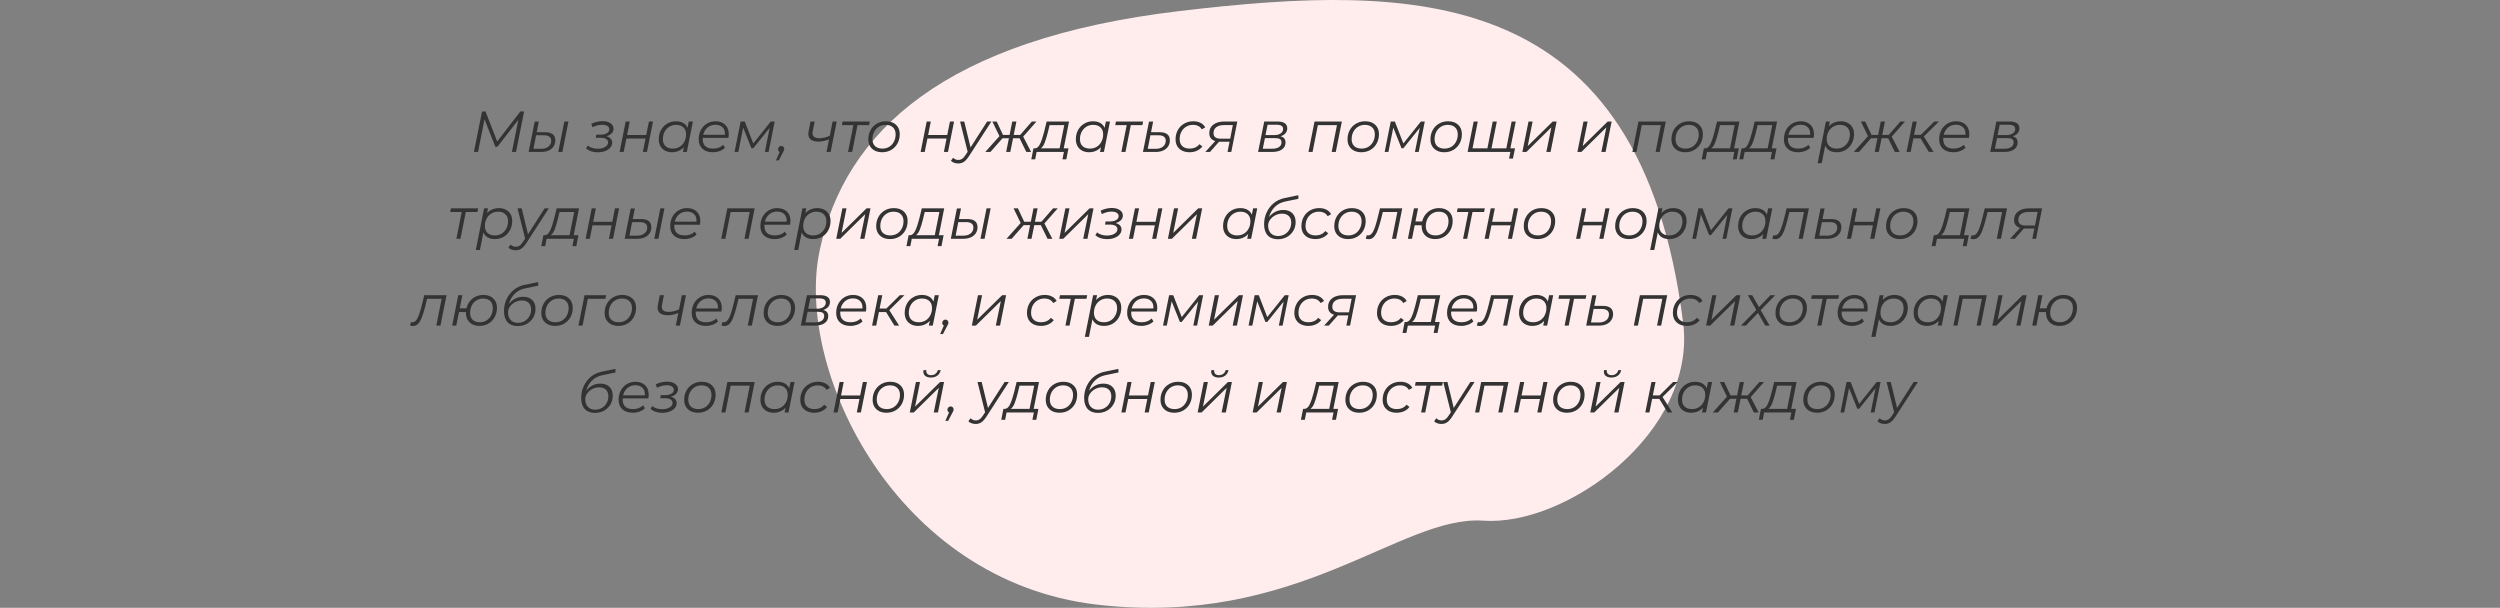 <svg width="691" height="168" viewBox="0 0 691 168" fill="none" xmlns="http://www.w3.org/2000/svg">
<rect x="0" y="0" width="691" height="168" fill="#808080" stroke="none"/>
<path d="M465.219 89.209C453.379 -4.636 391.261 -4.645 326.174 3.036C261.088 10.716 233.499 36.387 226.55 69.255C219.602 102.122 247.361 160.543 303.034 167.097C358.706 173.652 387.074 142.299 409.985 143.914C432.896 145.529 469.044 119.5 465.219 89.209Z" fill="#FFEDEE"/>
<path d="M144.866 30.8L142.626 42H141.49L143.266 33.12L137.474 40.576H136.914L133.922 32.976L132.13 42H130.993L133.234 30.8H134.194L137.426 39.12L143.826 30.8H144.866ZM155.984 33.584H157.12L155.44 42H154.304L155.984 33.584ZM150.656 36.544C152.544 36.544 153.488 37.296 153.488 38.8C153.488 39.44 153.322 40.005 152.992 40.496C152.672 40.976 152.213 41.349 151.616 41.616C151.029 41.872 150.346 42 149.568 42H146.112L147.792 33.616H148.928L148.352 36.544H150.656ZM149.568 41.136C150.4 41.136 151.072 40.933 151.584 40.528C152.096 40.112 152.352 39.568 152.352 38.896C152.352 38.395 152.181 38.021 151.84 37.776C151.509 37.52 151.002 37.392 150.32 37.392H148.176L147.44 41.136H149.568ZM167.582 37.648C168.115 37.787 168.521 38.011 168.798 38.32C169.075 38.619 169.214 38.992 169.214 39.44C169.214 39.941 169.038 40.395 168.686 40.8C168.345 41.205 167.865 41.525 167.246 41.76C166.638 41.984 165.955 42.096 165.198 42.096C163.886 42.096 162.814 41.739 161.982 41.024L162.462 40.224C162.771 40.512 163.166 40.731 163.646 40.88C164.126 41.029 164.649 41.104 165.214 41.104C165.758 41.104 166.249 41.029 166.686 40.88C167.123 40.731 167.465 40.523 167.71 40.256C167.955 39.989 168.078 39.691 168.078 39.36C168.078 38.955 167.897 38.64 167.534 38.416C167.182 38.192 166.691 38.08 166.062 38.08H164.67L164.798 37.216H165.998C166.723 37.216 167.305 37.083 167.742 36.816C168.19 36.549 168.414 36.197 168.414 35.76C168.414 35.355 168.238 35.04 167.886 34.816C167.534 34.592 167.049 34.48 166.43 34.48C165.63 34.48 164.739 34.709 163.758 35.168L163.438 34.224C164.462 33.733 165.491 33.488 166.526 33.488C167.443 33.488 168.179 33.68 168.734 34.064C169.299 34.437 169.582 34.944 169.582 35.584C169.582 36.075 169.406 36.501 169.054 36.864C168.702 37.227 168.211 37.488 167.582 37.648ZM172.932 33.584H174.068L173.332 37.312H178.612L179.364 33.584H180.5L178.82 42H177.684L178.42 38.288H173.14L172.388 42H171.252L172.932 33.584ZM191.522 33.584L189.842 42H188.754L189.026 40.672C188.62 41.12 188.14 41.467 187.586 41.712C187.031 41.957 186.418 42.08 185.746 42.08C185.031 42.08 184.396 41.936 183.842 41.648C183.287 41.36 182.855 40.949 182.546 40.416C182.236 39.872 182.082 39.237 182.082 38.512C182.082 37.563 182.284 36.709 182.69 35.952C183.106 35.195 183.676 34.603 184.402 34.176C185.127 33.739 185.938 33.52 186.834 33.52C187.634 33.52 188.306 33.68 188.85 34C189.394 34.309 189.788 34.757 190.034 35.344L190.386 33.584H191.522ZM185.986 41.072C186.679 41.072 187.303 40.907 187.858 40.576C188.412 40.235 188.844 39.765 189.154 39.168C189.474 38.56 189.634 37.883 189.634 37.136C189.634 36.315 189.388 35.675 188.898 35.216C188.418 34.747 187.74 34.512 186.866 34.512C186.172 34.512 185.548 34.683 184.994 35.024C184.439 35.365 184.002 35.84 183.682 36.448C183.372 37.045 183.218 37.717 183.218 38.464C183.218 39.285 183.458 39.925 183.938 40.384C184.428 40.843 185.111 41.072 185.986 41.072ZM194.249 38.112C194.238 38.187 194.233 38.299 194.233 38.448C194.233 39.301 194.473 39.952 194.953 40.4C195.444 40.848 196.169 41.072 197.129 41.072C197.684 41.072 198.201 40.981 198.681 40.8C199.172 40.608 199.572 40.347 199.881 40.016L200.393 40.832C199.998 41.227 199.502 41.536 198.905 41.76C198.318 41.973 197.694 42.08 197.033 42.08C195.817 42.08 194.857 41.76 194.153 41.12C193.46 40.48 193.113 39.605 193.113 38.496C193.113 37.557 193.31 36.709 193.705 35.952C194.11 35.195 194.665 34.603 195.369 34.176C196.084 33.739 196.884 33.52 197.769 33.52C198.889 33.52 199.78 33.84 200.441 34.48C201.102 35.109 201.433 35.979 201.433 37.088C201.433 37.397 201.396 37.739 201.321 38.112H194.249ZM197.737 34.48C196.894 34.48 196.174 34.731 195.577 35.232C194.98 35.733 194.574 36.411 194.361 37.264H200.361C200.372 37.189 200.377 37.088 200.377 36.96C200.377 36.171 200.137 35.563 199.657 35.136C199.177 34.699 198.537 34.48 197.737 34.48ZM214.122 33.584L212.442 42H211.402L212.73 35.344L208.202 40.976H207.69L205.418 35.28L204.074 42H203.034L204.714 33.584H205.85L208.202 39.648L213.05 33.584H214.122ZM215.947 40.336C216.181 40.336 216.373 40.416 216.523 40.576C216.683 40.736 216.763 40.933 216.763 41.168C216.763 41.307 216.736 41.435 216.683 41.552C216.64 41.669 216.565 41.824 216.459 42.016L215.243 44.336H214.475L215.499 41.984C215.36 41.92 215.248 41.824 215.163 41.696C215.088 41.557 215.051 41.408 215.051 41.248C215.051 40.992 215.136 40.779 215.307 40.608C215.488 40.427 215.701 40.336 215.947 40.336ZM231.269 33.584L229.589 42H228.453L229.141 38.528C228.117 38.933 227.146 39.136 226.229 39.136C225.343 39.136 224.65 38.96 224.149 38.608C223.658 38.245 223.413 37.717 223.413 37.024C223.413 36.843 223.439 36.608 223.493 36.32L224.037 33.584H225.173L224.629 36.336C224.597 36.496 224.581 36.651 224.581 36.8C224.581 37.269 224.746 37.621 225.077 37.856C225.407 38.091 225.871 38.208 226.469 38.208C227.322 38.208 228.282 37.984 229.349 37.536L230.133 33.584H231.269ZM240.207 34.592H237.007L235.535 42H234.399L235.871 34.592H232.703L232.895 33.584H240.415L240.207 34.592ZM243.827 42.08C243.059 42.08 242.387 41.936 241.811 41.648C241.235 41.349 240.787 40.933 240.467 40.4C240.158 39.856 240.003 39.227 240.003 38.512C240.003 37.563 240.211 36.709 240.627 35.952C241.043 35.195 241.619 34.603 242.355 34.176C243.102 33.739 243.939 33.52 244.867 33.52C246.04 33.52 246.968 33.84 247.651 34.48C248.344 35.12 248.691 35.984 248.691 37.072C248.691 38.021 248.483 38.88 248.067 39.648C247.651 40.405 247.07 41.003 246.323 41.44C245.587 41.867 244.755 42.08 243.827 42.08ZM243.907 41.072C244.6 41.072 245.224 40.907 245.779 40.576C246.334 40.235 246.766 39.765 247.075 39.168C247.395 38.56 247.555 37.883 247.555 37.136C247.555 36.315 247.31 35.675 246.819 35.216C246.339 34.747 245.662 34.512 244.787 34.512C244.094 34.512 243.47 34.683 242.915 35.024C242.36 35.365 241.923 35.84 241.603 36.448C241.294 37.045 241.139 37.717 241.139 38.464C241.139 39.285 241.379 39.925 241.859 40.384C242.35 40.843 243.032 41.072 243.907 41.072ZM256.136 33.584H257.272L256.536 37.312H261.816L262.568 33.584H263.704L262.024 42H260.888L261.624 38.288H256.344L255.592 42H254.456L256.136 33.584ZM274.021 33.584L267.877 43.088C267.365 43.877 266.885 44.421 266.437 44.72C265.989 45.029 265.455 45.184 264.837 45.184C264.431 45.184 264.047 45.115 263.685 44.976C263.322 44.848 263.039 44.667 262.837 44.432L263.445 43.6C263.829 44.005 264.325 44.208 264.933 44.208C265.306 44.208 265.642 44.107 265.941 43.904C266.239 43.701 266.549 43.349 266.869 42.848L267.461 41.952L265.365 33.584H266.517L268.261 40.752L272.853 33.584H274.021ZM282.81 37.76L285.002 42H283.674L281.818 38.224H280.01L279.242 42H278.106L278.858 38.224H277.082L273.754 42H272.33L276.25 37.632L274.282 33.584H275.482L277.226 37.296H279.05L279.786 33.584H280.938L280.186 37.296H281.978L285.21 33.584H286.49L282.81 37.76ZM294.013 41.008H295.325L294.733 44.032H293.661L294.061 42H286.525L286.125 44.032H285.053L285.645 41.008H286.077C286.642 40.976 287.117 40.549 287.501 39.728C287.885 38.907 288.258 37.781 288.621 36.352L289.293 33.584H295.485L294.013 41.008ZM289.645 36.512C289.335 37.739 289.037 38.72 288.749 39.456C288.461 40.192 288.103 40.709 287.677 41.008H292.877L294.157 34.592H290.109L289.645 36.512ZM306.803 33.584L305.123 42H304.035L304.307 40.672C303.902 41.12 303.422 41.467 302.867 41.712C302.312 41.957 301.699 42.08 301.027 42.08C300.312 42.08 299.678 41.936 299.123 41.648C298.568 41.36 298.136 40.949 297.827 40.416C297.518 39.872 297.363 39.237 297.363 38.512C297.363 37.563 297.566 36.709 297.971 35.952C298.387 35.195 298.958 34.603 299.683 34.176C300.408 33.739 301.219 33.52 302.115 33.52C302.915 33.52 303.587 33.68 304.131 34C304.675 34.309 305.07 34.757 305.315 35.344L305.667 33.584H306.803ZM301.267 41.072C301.96 41.072 302.584 40.907 303.139 40.576C303.694 40.235 304.126 39.765 304.435 39.168C304.755 38.56 304.915 37.883 304.915 37.136C304.915 36.315 304.67 35.675 304.179 35.216C303.699 34.747 303.022 34.512 302.147 34.512C301.454 34.512 300.83 34.683 300.275 35.024C299.72 35.365 299.283 35.84 298.963 36.448C298.654 37.045 298.499 37.717 298.499 38.464C298.499 39.285 298.739 39.925 299.219 40.384C299.71 40.843 300.392 41.072 301.267 41.072ZM315.754 34.592H312.554L311.082 42H309.946L311.418 34.592H308.25L308.442 33.584H315.962L315.754 34.592ZM320.517 36.544C322.405 36.544 323.349 37.296 323.349 38.8C323.349 39.44 323.183 40.005 322.853 40.496C322.533 40.976 322.074 41.349 321.477 41.616C320.89 41.872 320.207 42 319.429 42H315.909L317.589 33.616H318.725L318.149 36.544H320.517ZM319.429 41.136C320.261 41.136 320.933 40.933 321.445 40.528C321.957 40.112 322.213 39.568 322.213 38.896C322.213 38.395 322.042 38.021 321.701 37.776C321.37 37.52 320.863 37.392 320.181 37.392H317.973L317.237 41.136H319.429ZM328.813 42.08C328.024 42.08 327.336 41.936 326.749 41.648C326.162 41.349 325.709 40.933 325.389 40.4C325.08 39.856 324.925 39.227 324.925 38.512C324.925 37.563 325.133 36.709 325.549 35.952C325.965 35.195 326.546 34.603 327.293 34.176C328.04 33.739 328.882 33.52 329.821 33.52C330.6 33.52 331.266 33.664 331.821 33.952C332.386 34.229 332.824 34.645 333.133 35.2L332.173 35.76C331.693 34.928 330.877 34.512 329.725 34.512C329.032 34.512 328.402 34.683 327.837 35.024C327.282 35.365 326.845 35.835 326.525 36.432C326.216 37.029 326.061 37.707 326.061 38.464C326.061 39.285 326.301 39.925 326.781 40.384C327.272 40.843 327.965 41.072 328.861 41.072C329.405 41.072 329.906 40.971 330.365 40.768C330.834 40.555 331.218 40.251 331.517 39.856L332.333 40.48C331.96 40.981 331.458 41.376 330.829 41.664C330.21 41.941 329.538 42.08 328.813 42.08ZM341.991 33.584L340.327 42H339.287L339.847 39.168H337.255H336.951L334.439 42H333.143L335.895 38.992C334.796 38.661 334.247 37.931 334.247 36.8C334.247 35.797 334.62 35.013 335.367 34.448C336.113 33.872 337.132 33.584 338.423 33.584H341.991ZM340.759 34.576H338.343C337.415 34.576 336.695 34.768 336.183 35.152C335.671 35.536 335.414 36.08 335.414 36.784C335.414 37.819 336.087 38.336 337.431 38.336H340.023L340.759 34.576ZM353.929 37.664C354.857 37.888 355.321 38.459 355.321 39.376C355.321 40.197 354.99 40.843 354.329 41.312C353.678 41.771 352.777 42 351.625 42H347.737L349.433 33.584H353.097C353.982 33.584 354.654 33.744 355.113 34.064C355.571 34.384 355.801 34.848 355.801 35.456C355.801 35.989 355.635 36.448 355.305 36.832C354.974 37.216 354.515 37.493 353.929 37.664ZM349.785 37.328H352.297C353.001 37.328 353.566 37.173 353.993 36.864C354.43 36.555 354.649 36.149 354.649 35.648C354.649 34.869 354.062 34.48 352.889 34.48H350.361L349.785 37.328ZM351.689 41.104C352.478 41.104 353.091 40.949 353.529 40.64C353.977 40.331 354.201 39.899 354.201 39.344C354.201 38.928 354.062 38.629 353.785 38.448C353.518 38.267 353.07 38.176 352.441 38.176H349.625L349.033 41.104H351.689ZM370.891 33.584L369.211 42H368.075L369.531 34.592H364.251L362.795 42H361.659L363.339 33.584H370.891ZM376.28 42.08C375.512 42.08 374.84 41.936 374.264 41.648C373.688 41.349 373.24 40.933 372.92 40.4C372.611 39.856 372.456 39.227 372.456 38.512C372.456 37.563 372.664 36.709 373.08 35.952C373.496 35.195 374.072 34.603 374.808 34.176C375.555 33.739 376.392 33.52 377.32 33.52C378.494 33.52 379.422 33.84 380.104 34.48C380.798 35.12 381.144 35.984 381.144 37.072C381.144 38.021 380.936 38.88 380.52 39.648C380.104 40.405 379.523 41.003 378.776 41.44C378.04 41.867 377.208 42.08 376.28 42.08ZM376.36 41.072C377.054 41.072 377.678 40.907 378.232 40.576C378.787 40.235 379.219 39.765 379.528 39.168C379.848 38.56 380.008 37.883 380.008 37.136C380.008 36.315 379.763 35.675 379.272 35.216C378.792 34.747 378.115 34.512 377.24 34.512C376.547 34.512 375.923 34.683 375.368 35.024C374.814 35.365 374.376 35.84 374.056 36.448C373.747 37.045 373.592 37.717 373.592 38.464C373.592 39.285 373.832 39.925 374.312 40.384C374.803 40.843 375.486 41.072 376.36 41.072ZM393.809 33.584L392.129 42H391.089L392.417 35.344L387.889 40.976H387.377L385.105 35.28L383.761 42H382.721L384.401 33.584H385.537L387.889 39.648L392.737 33.584H393.809ZM399.202 42.08C398.434 42.08 397.762 41.936 397.186 41.648C396.61 41.349 396.162 40.933 395.842 40.4C395.533 39.856 395.378 39.227 395.378 38.512C395.378 37.563 395.586 36.709 396.002 35.952C396.418 35.195 396.994 34.603 397.73 34.176C398.477 33.739 399.314 33.52 400.242 33.52C401.415 33.52 402.343 33.84 403.026 34.48C403.719 35.12 404.066 35.984 404.066 37.072C404.066 38.021 403.858 38.88 403.442 39.648C403.026 40.405 402.445 41.003 401.698 41.44C400.962 41.867 400.13 42.08 399.202 42.08ZM399.282 41.072C399.975 41.072 400.599 40.907 401.154 40.576C401.709 40.235 402.141 39.765 402.45 39.168C402.77 38.56 402.93 37.883 402.93 37.136C402.93 36.315 402.685 35.675 402.194 35.216C401.714 34.747 401.037 34.512 400.162 34.512C399.469 34.512 398.845 34.683 398.29 35.024C397.735 35.365 397.298 35.84 396.978 36.448C396.669 37.045 396.514 37.717 396.514 38.464C396.514 39.285 396.754 39.925 397.234 40.384C397.725 40.843 398.407 41.072 399.282 41.072ZM418.955 33.584L417.259 42H405.643L407.323 33.584H408.459L407.003 41.008H411.115L412.587 33.584H413.723L412.251 41.008H416.347L417.819 33.584H418.955ZM418.747 41.008L418.171 43.84H417.099L417.467 42H416.059L416.267 41.008H418.747ZM422.48 33.584H423.616L422.256 40.384L429.168 33.584H430.256L428.576 42H427.408L428.8 35.2L421.888 42H420.784L422.48 33.584ZM437.683 33.584H438.819L437.459 40.384L444.371 33.584H445.459L443.779 42H442.611L444.003 35.2L437.091 42H435.987L437.683 33.584ZM460.422 33.584L458.742 42H457.606L459.062 34.592H453.782L452.326 42H451.19L452.87 33.584H460.422ZM465.812 42.08C465.044 42.08 464.372 41.936 463.796 41.648C463.22 41.349 462.772 40.933 462.452 40.4C462.142 39.856 461.988 39.227 461.988 38.512C461.988 37.563 462.196 36.709 462.612 35.952C463.028 35.195 463.604 34.603 464.34 34.176C465.086 33.739 465.924 33.52 466.852 33.52C468.025 33.52 468.953 33.84 469.635 34.48C470.329 35.12 470.676 35.984 470.676 37.072C470.676 38.021 470.468 38.88 470.052 39.648C469.636 40.405 469.054 41.003 468.308 41.44C467.572 41.867 466.74 42.08 465.812 42.08ZM465.891 41.072C466.585 41.072 467.209 40.907 467.764 40.576C468.318 40.235 468.75 39.765 469.06 39.168C469.38 38.56 469.54 37.883 469.54 37.136C469.54 36.315 469.294 35.675 468.804 35.216C468.324 34.747 467.646 34.512 466.772 34.512C466.078 34.512 465.454 34.683 464.9 35.024C464.345 35.365 463.908 35.84 463.588 36.448C463.278 37.045 463.124 37.717 463.124 38.464C463.124 39.285 463.364 39.925 463.844 40.384C464.334 40.843 465.017 41.072 465.891 41.072ZM479.31 41.008H480.622L480.03 44.032H478.958L479.358 42H471.822L471.421 44.032H470.349L470.941 41.008H471.373C471.939 40.976 472.414 40.549 472.798 39.728C473.182 38.907 473.555 37.781 473.918 36.352L474.59 33.584H480.782L479.31 41.008ZM474.942 36.512C474.632 37.739 474.334 38.72 474.046 39.456C473.758 40.192 473.4 40.709 472.974 41.008H478.174L479.454 34.592H475.406L474.942 36.512ZM489.716 41.008H491.028L490.436 44.032H489.364L489.764 42H482.228L481.828 44.032H480.756L481.348 41.008H481.78C482.345 40.976 482.82 40.549 483.204 39.728C483.588 38.907 483.961 37.781 484.324 36.352L484.996 33.584H491.188L489.716 41.008ZM485.348 36.512C485.038 37.739 484.74 38.72 484.452 39.456C484.164 40.192 483.806 40.709 483.38 41.008H488.58L489.86 34.592H485.812L485.348 36.512ZM494.202 38.112C494.191 38.187 494.186 38.299 494.186 38.448C494.186 39.301 494.426 39.952 494.906 40.4C495.397 40.848 496.122 41.072 497.082 41.072C497.637 41.072 498.154 40.981 498.634 40.8C499.125 40.608 499.525 40.347 499.834 40.016L500.346 40.832C499.951 41.227 499.455 41.536 498.858 41.76C498.271 41.973 497.647 42.08 496.986 42.08C495.77 42.08 494.81 41.76 494.106 41.12C493.413 40.48 493.066 39.605 493.066 38.496C493.066 37.557 493.263 36.709 493.658 35.952C494.063 35.195 494.618 34.603 495.322 34.176C496.037 33.739 496.837 33.52 497.722 33.52C498.842 33.52 499.733 33.84 500.394 34.48C501.055 35.109 501.386 35.979 501.386 37.088C501.386 37.397 501.349 37.739 501.274 38.112H494.202ZM497.69 34.48C496.847 34.48 496.127 34.731 495.53 35.232C494.933 35.733 494.527 36.411 494.314 37.264H500.314C500.325 37.189 500.33 37.088 500.33 36.96C500.33 36.171 500.09 35.563 499.61 35.136C499.13 34.699 498.49 34.48 497.69 34.48ZM508.779 33.52C509.493 33.52 510.128 33.664 510.683 33.952C511.248 34.24 511.685 34.651 511.995 35.184C512.304 35.717 512.459 36.347 512.459 37.072C512.459 38.021 512.251 38.88 511.835 39.648C511.429 40.405 510.864 41.003 510.139 41.44C509.413 41.867 508.597 42.08 507.691 42.08C506.891 42.08 506.219 41.925 505.675 41.616C505.131 41.296 504.736 40.837 504.491 40.24L503.531 45.104H502.395L504.683 33.584H505.771L505.499 34.928C505.904 34.469 506.384 34.123 506.939 33.888C507.493 33.643 508.107 33.52 508.779 33.52ZM507.675 41.072C508.368 41.072 508.987 40.907 509.531 40.576C510.085 40.235 510.517 39.765 510.827 39.168C511.147 38.571 511.307 37.893 511.307 37.136C511.307 36.315 511.061 35.675 510.571 35.216C510.091 34.747 509.413 34.512 508.539 34.512C507.845 34.512 507.221 34.683 506.667 35.024C506.123 35.355 505.691 35.824 505.371 36.432C505.061 37.029 504.907 37.707 504.907 38.464C504.907 39.285 505.147 39.925 505.627 40.384C506.117 40.843 506.8 41.072 507.675 41.072ZM522.873 37.76L525.065 42H523.737L521.881 38.224H520.073L519.305 42H518.169L518.921 38.224H517.145L513.817 42H512.393L516.313 37.632L514.345 33.584H515.545L517.289 37.296H519.113L519.849 33.584H521.001L520.249 37.296H522.041L525.273 33.584H526.553L522.873 37.76ZM531.739 37.728L534.443 42H533.147L530.843 38.256H528.859L528.107 42H526.971L528.667 33.584H529.803L529.051 37.28H530.923L534.651 33.584H535.931L531.739 37.728ZM537.124 38.112C537.113 38.187 537.108 38.299 537.108 38.448C537.108 39.301 537.348 39.952 537.828 40.4C538.319 40.848 539.044 41.072 540.004 41.072C540.559 41.072 541.076 40.981 541.556 40.8C542.047 40.608 542.447 40.347 542.756 40.016L543.268 40.832C542.873 41.227 542.377 41.536 541.78 41.76C541.193 41.973 540.569 42.08 539.908 42.08C538.692 42.08 537.732 41.76 537.028 41.12C536.335 40.48 535.988 39.605 535.988 38.496C535.988 37.557 536.185 36.709 536.58 35.952C536.985 35.195 537.54 34.603 538.244 34.176C538.959 33.739 539.759 33.52 540.644 33.52C541.764 33.52 542.655 33.84 543.316 34.48C543.977 35.109 544.308 35.979 544.308 37.088C544.308 37.397 544.271 37.739 544.196 38.112H537.124ZM540.612 34.48C539.769 34.48 539.049 34.731 538.452 35.232C537.855 35.733 537.449 36.411 537.236 37.264H543.236C543.247 37.189 543.252 37.088 543.252 36.96C543.252 36.171 543.012 35.563 542.532 35.136C542.052 34.699 541.412 34.48 540.612 34.48ZM556.288 37.664C557.216 37.888 557.68 38.459 557.68 39.376C557.68 40.197 557.349 40.843 556.688 41.312C556.037 41.771 555.136 42 553.984 42H550.096L551.792 33.584H555.456C556.341 33.584 557.013 33.744 557.472 34.064C557.931 34.384 558.16 34.848 558.16 35.456C558.16 35.989 557.995 36.448 557.664 36.832C557.333 37.216 556.875 37.493 556.288 37.664ZM552.144 37.328H554.656C555.36 37.328 555.925 37.173 556.352 36.864C556.789 36.555 557.008 36.149 557.008 35.648C557.008 34.869 556.421 34.48 555.248 34.48H552.72L552.144 37.328ZM554.048 41.104C554.837 41.104 555.451 40.949 555.888 40.64C556.336 40.331 556.56 39.899 556.56 39.344C556.56 38.928 556.421 38.629 556.144 38.448C555.877 38.267 555.429 38.176 554.8 38.176H551.984L551.392 41.104H554.048ZM131.949 58.592H128.749L127.277 66H126.141L127.613 58.592H124.445L124.637 57.584H132.157L131.949 58.592ZM137.896 57.52C138.611 57.52 139.245 57.664 139.8 57.952C140.365 58.24 140.803 58.651 141.112 59.184C141.421 59.717 141.576 60.347 141.576 61.072C141.576 62.021 141.368 62.88 140.952 63.648C140.547 64.405 139.981 65.003 139.256 65.44C138.531 65.867 137.715 66.08 136.808 66.08C136.008 66.08 135.336 65.925 134.792 65.616C134.248 65.296 133.853 64.837 133.608 64.24L132.648 69.104H131.512L133.8 57.584H134.888L134.616 58.928C135.021 58.469 135.501 58.123 136.056 57.888C136.611 57.643 137.224 57.52 137.896 57.52ZM136.792 65.072C137.485 65.072 138.104 64.907 138.648 64.576C139.203 64.235 139.635 63.765 139.944 63.168C140.264 62.571 140.424 61.893 140.424 61.136C140.424 60.315 140.179 59.675 139.688 59.216C139.208 58.747 138.531 58.512 137.656 58.512C136.963 58.512 136.339 58.683 135.784 59.024C135.24 59.355 134.808 59.824 134.488 60.432C134.179 61.029 134.024 61.707 134.024 62.464C134.024 63.285 134.264 63.925 134.744 64.384C135.235 64.843 135.917 65.072 136.792 65.072ZM151.7 57.584L145.556 67.088C145.044 67.877 144.564 68.421 144.116 68.72C143.668 69.029 143.135 69.184 142.516 69.184C142.111 69.184 141.727 69.115 141.364 68.976C141.002 68.848 140.719 68.667 140.516 68.432L141.124 67.6C141.508 68.005 142.004 68.208 142.612 68.208C142.986 68.208 143.322 68.107 143.62 67.904C143.919 67.701 144.228 67.349 144.548 66.848L145.14 65.952L143.044 57.584H144.196L145.94 64.752L150.532 57.584H151.7ZM158.567 65.008H159.879L159.287 68.032H158.215L158.615 66H151.079L150.679 68.032H149.607L150.199 65.008H150.631C151.197 64.976 151.671 64.549 152.055 63.728C152.439 62.907 152.813 61.781 153.175 60.352L153.847 57.584H160.039L158.567 65.008ZM154.199 60.512C153.89 61.739 153.591 62.72 153.303 63.456C153.015 64.192 152.658 64.709 152.231 65.008H157.431L158.711 58.592H154.663L154.199 60.512ZM163.55 57.584H164.686L163.95 61.312H169.23L169.982 57.584H171.118L169.438 66H168.302L169.038 62.288H163.758L163.006 66H161.87L163.55 57.584ZM182.523 57.584H183.659L181.979 66H180.843L182.523 57.584ZM177.195 60.544C179.083 60.544 180.027 61.296 180.027 62.8C180.027 63.44 179.861 64.005 179.531 64.496C179.211 64.976 178.752 65.349 178.155 65.616C177.568 65.872 176.885 66 176.107 66H172.651L174.331 57.616H175.467L174.891 60.544H177.195ZM176.107 65.136C176.939 65.136 177.611 64.933 178.123 64.528C178.635 64.112 178.891 63.568 178.891 62.896C178.891 62.395 178.72 62.021 178.379 61.776C178.048 61.52 177.541 61.392 176.859 61.392H174.715L173.979 65.136H176.107ZM186.382 62.112C186.371 62.187 186.366 62.299 186.366 62.448C186.366 63.301 186.606 63.952 187.086 64.4C187.576 64.848 188.302 65.072 189.262 65.072C189.816 65.072 190.334 64.981 190.814 64.8C191.304 64.608 191.704 64.347 192.014 64.016L192.526 64.832C192.131 65.227 191.635 65.536 191.038 65.76C190.451 65.973 189.827 66.08 189.166 66.08C187.95 66.08 186.99 65.76 186.286 65.12C185.592 64.48 185.246 63.605 185.246 62.496C185.246 61.557 185.443 60.709 185.838 59.952C186.243 59.195 186.798 58.603 187.502 58.176C188.216 57.739 189.016 57.52 189.902 57.52C191.022 57.52 191.912 57.84 192.574 58.48C193.235 59.109 193.566 59.979 193.566 61.088C193.566 61.397 193.528 61.739 193.454 62.112H186.382ZM189.87 58.48C189.027 58.48 188.307 58.731 187.71 59.232C187.112 59.733 186.707 60.411 186.494 61.264H192.494C192.504 61.189 192.51 61.088 192.51 60.96C192.51 60.171 192.27 59.563 191.79 59.136C191.31 58.699 190.67 58.48 189.87 58.48ZM208.586 57.584L206.906 66H205.77L207.226 58.592H201.946L200.49 66H199.354L201.034 57.584H208.586ZM211.304 62.112C211.293 62.187 211.288 62.299 211.288 62.448C211.288 63.301 211.528 63.952 212.008 64.4C212.498 64.848 213.224 65.072 214.184 65.072C214.738 65.072 215.256 64.981 215.736 64.8C216.226 64.608 216.626 64.347 216.936 64.016L217.448 64.832C217.053 65.227 216.557 65.536 215.96 65.76C215.373 65.973 214.749 66.08 214.088 66.08C212.872 66.08 211.912 65.76 211.208 65.12C210.514 64.48 210.168 63.605 210.168 62.496C210.168 61.557 210.365 60.709 210.76 59.952C211.165 59.195 211.72 58.603 212.424 58.176C213.138 57.739 213.938 57.52 214.824 57.52C215.944 57.52 216.834 57.84 217.496 58.48C218.157 59.109 218.488 59.979 218.488 61.088C218.488 61.397 218.45 61.739 218.376 62.112H211.304ZM214.792 58.48C213.949 58.48 213.229 58.731 212.632 59.232C212.034 59.733 211.629 60.411 211.416 61.264H217.416C217.426 61.189 217.432 61.088 217.432 60.96C217.432 60.171 217.192 59.563 216.712 59.136C216.232 58.699 215.592 58.48 214.792 58.48ZM225.88 57.52C226.595 57.52 227.23 57.664 227.784 57.952C228.35 58.24 228.787 58.651 229.096 59.184C229.406 59.717 229.56 60.347 229.56 61.072C229.56 62.021 229.352 62.88 228.936 63.648C228.531 64.405 227.966 65.003 227.24 65.44C226.515 65.867 225.699 66.08 224.792 66.08C223.992 66.08 223.32 65.925 222.776 65.616C222.232 65.296 221.838 64.837 221.592 64.24L220.632 69.104H219.496L221.784 57.584H222.872L222.6 58.928C223.006 58.469 223.486 58.123 224.04 57.888C224.595 57.643 225.208 57.52 225.88 57.52ZM224.776 65.072C225.47 65.072 226.088 64.907 226.632 64.576C227.187 64.235 227.619 63.765 227.928 63.168C228.248 62.571 228.408 61.893 228.408 61.136C228.408 60.315 228.163 59.675 227.672 59.216C227.192 58.747 226.515 58.512 225.64 58.512C224.947 58.512 224.323 58.683 223.768 59.024C223.224 59.355 222.792 59.824 222.472 60.432C222.163 61.029 222.008 61.707 222.008 62.464C222.008 63.285 222.248 63.925 222.728 64.384C223.219 64.843 223.902 65.072 224.776 65.072ZM232.831 57.584H233.967L232.607 64.384L239.519 57.584H240.607L238.927 66H237.759L239.151 59.2L232.239 66H231.135L232.831 57.584ZM246.007 66.08C245.239 66.08 244.567 65.936 243.991 65.648C243.415 65.349 242.967 64.933 242.647 64.4C242.337 63.856 242.183 63.227 242.183 62.512C242.183 61.563 242.391 60.709 242.807 59.952C243.223 59.195 243.799 58.603 244.535 58.176C245.281 57.739 246.119 57.52 247.047 57.52C248.22 57.52 249.148 57.84 249.831 58.48C250.524 59.12 250.871 59.984 250.871 61.072C250.871 62.021 250.663 62.88 250.247 63.648C249.831 64.405 249.249 65.003 248.503 65.44C247.767 65.867 246.935 66.08 246.007 66.08ZM246.087 65.072C246.78 65.072 247.404 64.907 247.959 64.576C248.513 64.235 248.945 63.765 249.255 63.168C249.575 62.56 249.735 61.883 249.735 61.136C249.735 60.315 249.489 59.675 248.999 59.216C248.519 58.747 247.841 58.512 246.967 58.512C246.273 58.512 245.649 58.683 245.095 59.024C244.54 59.365 244.103 59.84 243.783 60.448C243.473 61.045 243.319 61.717 243.319 62.464C243.319 63.285 243.559 63.925 244.039 64.384C244.529 64.843 245.212 65.072 246.087 65.072ZM259.505 65.008H260.817L260.225 68.032H259.153L259.553 66H252.017L251.617 68.032H250.545L251.137 65.008H251.569C252.134 64.976 252.609 64.549 252.993 63.728C253.377 62.907 253.75 61.781 254.113 60.352L254.785 57.584H260.977L259.505 65.008ZM255.137 60.512C254.827 61.739 254.529 62.72 254.241 63.456C253.953 64.192 253.595 64.709 253.169 65.008H258.369L259.649 58.592H255.601L255.137 60.512ZM272.679 57.584H273.815L272.135 66H270.999L272.679 57.584ZM267.351 60.544C269.239 60.544 270.183 61.296 270.183 62.8C270.183 63.44 270.018 64.005 269.687 64.496C269.367 64.976 268.908 65.349 268.311 65.616C267.724 65.872 267.042 66 266.263 66H262.807L264.487 57.616H265.623L265.047 60.544H267.351ZM266.263 65.136C267.095 65.136 267.767 64.933 268.279 64.528C268.791 64.112 269.047 63.568 269.047 62.896C269.047 62.395 268.876 62.021 268.535 61.776C268.204 61.52 267.698 61.392 267.015 61.392H264.871L264.135 65.136H266.263ZM288.677 61.76L290.869 66H289.541L287.685 62.224H285.877L285.109 66H283.973L284.725 62.224H282.949L279.621 66H278.197L282.117 61.632L280.149 57.584H281.349L283.093 61.296H284.917L285.653 57.584H286.805L286.053 61.296H287.845L291.077 57.584H292.357L288.677 61.76ZM294.472 57.584H295.608L294.248 64.384L301.16 57.584H302.248L300.568 66H299.4L300.792 59.2L293.88 66H292.776L294.472 57.584ZM308.356 61.648C308.889 61.787 309.294 62.011 309.572 62.32C309.849 62.619 309.988 62.992 309.988 63.44C309.988 63.941 309.812 64.395 309.46 64.8C309.118 65.205 308.638 65.525 308.02 65.76C307.412 65.984 306.729 66.096 305.972 66.096C304.66 66.096 303.588 65.739 302.756 65.024L303.236 64.224C303.545 64.512 303.94 64.731 304.42 64.88C304.9 65.029 305.422 65.104 305.988 65.104C306.532 65.104 307.022 65.029 307.46 64.88C307.897 64.731 308.238 64.523 308.484 64.256C308.729 63.989 308.852 63.691 308.852 63.36C308.852 62.955 308.67 62.64 308.308 62.416C307.956 62.192 307.465 62.08 306.836 62.08H305.444L305.572 61.216H306.772C307.497 61.216 308.078 61.083 308.516 60.816C308.964 60.549 309.188 60.197 309.188 59.76C309.188 59.355 309.012 59.04 308.66 58.816C308.308 58.592 307.822 58.48 307.204 58.48C306.404 58.48 305.513 58.709 304.532 59.168L304.212 58.224C305.236 57.733 306.265 57.488 307.3 57.488C308.217 57.488 308.953 57.68 309.508 58.064C310.073 58.437 310.356 58.944 310.356 59.584C310.356 60.075 310.18 60.501 309.828 60.864C309.476 61.227 308.985 61.488 308.356 61.648ZM313.706 57.584H314.842L314.106 61.312H319.386L320.138 57.584H321.274L319.594 66H318.458L319.194 62.288H313.914L313.162 66H312.026L313.706 57.584ZM324.503 57.584H325.639L324.279 64.384L331.191 57.584H332.279L330.599 66H329.431L330.823 59.2L323.911 66H322.807L324.503 57.584ZM347.498 57.584L345.818 66H344.73L345.002 64.672C344.597 65.12 344.117 65.467 343.562 65.712C343.008 65.957 342.394 66.08 341.722 66.08C341.008 66.08 340.373 65.936 339.818 65.648C339.264 65.36 338.832 64.949 338.522 64.416C338.213 63.872 338.058 63.237 338.058 62.512C338.058 61.563 338.261 60.709 338.666 59.952C339.082 59.195 339.653 58.603 340.378 58.176C341.104 57.739 341.914 57.52 342.81 57.52C343.61 57.52 344.282 57.68 344.826 58C345.37 58.309 345.765 58.757 346.01 59.344L346.362 57.584H347.498ZM341.962 65.072C342.656 65.072 343.28 64.907 343.834 64.576C344.389 64.235 344.821 63.765 345.13 63.168C345.45 62.56 345.61 61.883 345.61 61.136C345.61 60.315 345.365 59.675 344.874 59.216C344.394 58.747 343.717 58.512 342.842 58.512C342.149 58.512 341.525 58.683 340.97 59.024C340.416 59.365 339.978 59.84 339.658 60.448C339.349 61.045 339.194 61.717 339.194 62.464C339.194 63.285 339.434 63.925 339.914 64.384C340.405 64.843 341.088 65.072 341.962 65.072ZM354.705 58.032C355.772 58.032 356.604 58.331 357.201 58.928C357.809 59.515 358.113 60.325 358.113 61.36C358.113 62.256 357.9 63.067 357.473 63.792C357.047 64.517 356.46 65.088 355.713 65.504C354.967 65.92 354.129 66.128 353.201 66.128C351.996 66.128 351.057 65.771 350.385 65.056C349.724 64.341 349.393 63.317 349.393 61.984C349.393 60.821 349.628 59.733 350.097 58.72C350.567 57.707 351.217 56.853 352.049 56.16C352.892 55.467 353.857 55.003 354.945 54.768L358.849 53.952L358.881 54.944L355.201 55.712C354.081 55.947 353.137 56.437 352.369 57.184C351.612 57.92 351.073 58.859 350.753 60C351.255 59.36 351.836 58.875 352.497 58.544C353.169 58.203 353.905 58.032 354.705 58.032ZM353.265 65.232C353.937 65.232 354.551 65.072 355.105 64.752C355.66 64.421 356.097 63.979 356.417 63.424C356.737 62.859 356.897 62.235 356.897 61.552C356.897 60.752 356.673 60.139 356.225 59.712C355.788 59.275 355.159 59.056 354.337 59.056C353.687 59.056 353.063 59.211 352.465 59.52C351.879 59.829 351.404 60.24 351.041 60.752C350.689 61.253 350.513 61.781 350.513 62.336C350.513 63.232 350.759 63.941 351.249 64.464C351.74 64.976 352.412 65.232 353.265 65.232ZM363.602 66.08C362.813 66.08 362.125 65.936 361.538 65.648C360.951 65.349 360.498 64.933 360.178 64.4C359.869 63.856 359.714 63.227 359.714 62.512C359.714 61.563 359.922 60.709 360.338 59.952C360.754 59.195 361.335 58.603 362.082 58.176C362.829 57.739 363.671 57.52 364.61 57.52C365.389 57.52 366.055 57.664 366.61 57.952C367.175 58.229 367.613 58.645 367.922 59.2L366.962 59.76C366.482 58.928 365.666 58.512 364.514 58.512C363.821 58.512 363.191 58.683 362.626 59.024C362.071 59.365 361.634 59.835 361.314 60.432C361.005 61.029 360.85 61.707 360.85 62.464C360.85 63.285 361.09 63.925 361.57 64.384C362.061 64.843 362.754 65.072 363.65 65.072C364.194 65.072 364.695 64.971 365.154 64.768C365.623 64.555 366.007 64.251 366.306 63.856L367.122 64.48C366.749 64.981 366.247 65.376 365.618 65.664C364.999 65.941 364.327 66.08 363.602 66.08ZM372.616 66.08C371.848 66.08 371.176 65.936 370.6 65.648C370.024 65.349 369.576 64.933 369.256 64.4C368.947 63.856 368.792 63.227 368.792 62.512C368.792 61.563 369 60.709 369.416 59.952C369.832 59.195 370.408 58.603 371.144 58.176C371.891 57.739 372.728 57.52 373.656 57.52C374.83 57.52 375.758 57.84 376.44 58.48C377.134 59.12 377.48 59.984 377.48 61.072C377.48 62.021 377.272 62.88 376.856 63.648C376.44 64.405 375.859 65.003 375.112 65.44C374.376 65.867 373.544 66.08 372.616 66.08ZM372.696 65.072C373.39 65.072 374.014 64.907 374.568 64.576C375.123 64.235 375.555 63.765 375.864 63.168C376.184 62.56 376.344 61.883 376.344 61.136C376.344 60.315 376.099 59.675 375.608 59.216C375.128 58.747 374.451 58.512 373.576 58.512C372.883 58.512 372.259 58.683 371.704 59.024C371.15 59.365 370.712 59.84 370.392 60.448C370.083 61.045 369.928 61.717 369.928 62.464C369.928 63.285 370.168 63.925 370.648 64.384C371.139 64.843 371.822 65.072 372.696 65.072ZM387.586 57.584L385.89 66H384.754L386.226 58.592H382.21L381.698 60.672C381.368 61.952 381.048 62.987 380.738 63.776C380.429 64.555 380.077 65.141 379.682 65.536C379.298 65.92 378.845 66.112 378.322 66.112C378.109 66.112 377.832 66.069 377.49 65.984L377.762 65.008C377.954 65.051 378.082 65.072 378.146 65.072C378.69 65.072 379.149 64.715 379.522 64C379.906 63.275 380.296 62.128 380.69 60.56L381.426 57.584H387.586ZM397.76 57.52C398.901 57.52 399.813 57.84 400.496 58.48C401.178 59.12 401.52 59.979 401.52 61.056C401.52 62.005 401.312 62.864 400.896 63.632C400.49 64.389 399.92 64.987 399.184 65.424C398.448 65.861 397.621 66.08 396.704 66.08C395.946 66.08 395.285 65.936 394.72 65.648C394.154 65.349 393.717 64.933 393.408 64.4C393.098 63.856 392.944 63.232 392.944 62.528V62.256H391.024L390.272 66H389.136L390.816 57.584H391.952L391.232 61.216H393.088C393.258 60.491 393.562 59.851 394 59.296C394.448 58.731 394.992 58.293 395.632 57.984C396.282 57.675 396.992 57.52 397.76 57.52ZM396.8 65.072C397.482 65.072 398.09 64.907 398.624 64.576C399.168 64.235 399.594 63.765 399.904 63.168C400.213 62.56 400.368 61.877 400.368 61.12C400.368 60.299 400.133 59.659 399.664 59.2C399.194 58.741 398.533 58.512 397.68 58.512C396.997 58.512 396.384 58.683 395.84 59.024C395.296 59.365 394.869 59.84 394.56 60.448C394.25 61.045 394.096 61.723 394.096 62.48C394.096 63.301 394.33 63.941 394.8 64.4C395.269 64.848 395.936 65.072 396.8 65.072ZM410.199 58.592H406.999L405.527 66H404.391L405.863 58.592H402.695L402.887 57.584H410.407L410.199 58.592ZM412.034 57.584H413.17L412.434 61.312H417.714L418.466 57.584H419.602L417.922 66H416.786L417.522 62.288H412.242L411.49 66H410.354L412.034 57.584ZM424.991 66.08C424.223 66.08 423.551 65.936 422.975 65.648C422.399 65.349 421.951 64.933 421.631 64.4C421.322 63.856 421.167 63.227 421.167 62.512C421.167 61.563 421.375 60.709 421.791 59.952C422.207 59.195 422.783 58.603 423.519 58.176C424.266 57.739 425.103 57.52 426.031 57.52C427.205 57.52 428.133 57.84 428.815 58.48C429.509 59.12 429.855 59.984 429.855 61.072C429.855 62.021 429.647 62.88 429.231 63.648C428.815 64.405 428.234 65.003 427.487 65.44C426.751 65.867 425.919 66.08 424.991 66.08ZM425.071 65.072C425.765 65.072 426.389 64.907 426.943 64.576C427.498 64.235 427.93 63.765 428.239 63.168C428.559 62.56 428.719 61.883 428.719 61.136C428.719 60.315 428.474 59.675 427.983 59.216C427.503 58.747 426.826 58.512 425.951 58.512C425.258 58.512 424.634 58.683 424.079 59.024C423.525 59.365 423.087 59.84 422.767 60.448C422.458 61.045 422.303 61.717 422.303 62.464C422.303 63.285 422.543 63.925 423.023 64.384C423.514 64.843 424.197 65.072 425.071 65.072ZM437.3 57.584H438.436L437.7 61.312H442.98L443.732 57.584H444.868L443.188 66H442.052L442.788 62.288H437.508L436.756 66H435.62L437.3 57.584ZM450.257 66.08C449.489 66.08 448.817 65.936 448.241 65.648C447.665 65.349 447.217 64.933 446.897 64.4C446.587 63.856 446.433 63.227 446.433 62.512C446.433 61.563 446.641 60.709 447.057 59.952C447.473 59.195 448.049 58.603 448.785 58.176C449.531 57.739 450.369 57.52 451.297 57.52C452.47 57.52 453.398 57.84 454.081 58.48C454.774 59.12 455.121 59.984 455.121 61.072C455.121 62.021 454.913 62.88 454.497 63.648C454.081 64.405 453.499 65.003 452.753 65.44C452.017 65.867 451.185 66.08 450.257 66.08ZM450.337 65.072C451.03 65.072 451.654 64.907 452.209 64.576C452.763 64.235 453.195 63.765 453.505 63.168C453.825 62.56 453.985 61.883 453.985 61.136C453.985 60.315 453.739 59.675 453.249 59.216C452.769 58.747 452.091 58.512 451.217 58.512C450.523 58.512 449.899 58.683 449.345 59.024C448.79 59.365 448.353 59.84 448.033 60.448C447.723 61.045 447.569 61.717 447.569 62.464C447.569 63.285 447.809 63.925 448.289 64.384C448.779 64.843 449.462 65.072 450.337 65.072ZM462.49 57.52C463.204 57.52 463.839 57.664 464.394 57.952C464.959 58.24 465.396 58.651 465.706 59.184C466.015 59.717 466.17 60.347 466.17 61.072C466.17 62.021 465.962 62.88 465.546 63.648C465.14 64.405 464.575 65.003 463.85 65.44C463.124 65.867 462.308 66.08 461.402 66.08C460.602 66.08 459.93 65.925 459.386 65.616C458.842 65.296 458.447 64.837 458.202 64.24L457.242 69.104H456.106L458.394 57.584H459.482L459.21 58.928C459.615 58.469 460.095 58.123 460.65 57.888C461.204 57.643 461.818 57.52 462.49 57.52ZM461.386 65.072C462.079 65.072 462.698 64.907 463.242 64.576C463.796 64.235 464.228 63.765 464.538 63.168C464.858 62.571 465.018 61.893 465.018 61.136C465.018 60.315 464.772 59.675 464.282 59.216C463.802 58.747 463.124 58.512 462.25 58.512C461.556 58.512 460.932 58.683 460.378 59.024C459.834 59.355 459.402 59.824 459.082 60.432C458.772 61.029 458.618 61.707 458.618 62.464C458.618 63.285 458.858 63.925 459.338 64.384C459.828 64.843 460.511 65.072 461.386 65.072ZM478.833 57.584L477.153 66H476.113L477.441 59.344L472.913 64.976H472.401L470.129 59.28L468.785 66H467.745L469.425 57.584H470.561L472.913 63.648L477.761 57.584H478.833ZM489.858 57.584L488.178 66H487.09L487.362 64.672C486.956 65.12 486.476 65.467 485.922 65.712C485.367 65.957 484.754 66.08 484.082 66.08C483.367 66.08 482.732 65.936 482.178 65.648C481.623 65.36 481.191 64.949 480.882 64.416C480.572 63.872 480.418 63.237 480.418 62.512C480.418 61.563 480.62 60.709 481.026 59.952C481.442 59.195 482.012 58.603 482.738 58.176C483.463 57.739 484.274 57.52 485.17 57.52C485.97 57.52 486.642 57.68 487.186 58C487.73 58.309 488.124 58.757 488.37 59.344L488.722 57.584H489.858ZM484.322 65.072C485.015 65.072 485.639 64.907 486.194 64.576C486.748 64.235 487.18 63.765 487.49 63.168C487.81 62.56 487.97 61.883 487.97 61.136C487.97 60.315 487.724 59.675 487.234 59.216C486.754 58.747 486.076 58.512 485.202 58.512C484.508 58.512 483.884 58.683 483.33 59.024C482.775 59.365 482.338 59.84 482.018 60.448C481.708 61.045 481.554 61.717 481.554 62.464C481.554 63.285 481.794 63.925 482.274 64.384C482.764 64.843 483.447 65.072 484.322 65.072ZM499.977 57.584L498.281 66H497.145L498.617 58.592H494.601L494.089 60.672C493.758 61.952 493.438 62.987 493.129 63.776C492.819 64.555 492.467 65.141 492.073 65.536C491.689 65.92 491.235 66.112 490.713 66.112C490.499 66.112 490.222 66.069 489.881 65.984L490.153 65.008C490.345 65.051 490.473 65.072 490.537 65.072C491.081 65.072 491.539 64.715 491.913 64C492.297 63.275 492.686 62.128 493.081 60.56L493.817 57.584H499.977ZM506.118 60.544C508.006 60.544 508.95 61.296 508.95 62.8C508.95 63.44 508.785 64.005 508.454 64.496C508.134 64.976 507.676 65.349 507.078 65.616C506.492 65.872 505.809 66 505.03 66H501.51L503.19 57.616H504.326L503.75 60.544H506.118ZM505.03 65.136C505.862 65.136 506.534 64.933 507.046 64.528C507.558 64.112 507.814 63.568 507.814 62.896C507.814 62.395 507.644 62.021 507.302 61.776C506.972 61.52 506.465 61.392 505.782 61.392H503.574L502.838 65.136H505.03ZM512.175 57.584H513.311L512.575 61.312H517.855L518.607 57.584H519.743L518.063 66H516.927L517.663 62.288H512.383L511.631 66H510.495L512.175 57.584ZM525.132 66.08C524.364 66.08 523.692 65.936 523.116 65.648C522.54 65.349 522.092 64.933 521.772 64.4C521.462 63.856 521.308 63.227 521.308 62.512C521.308 61.563 521.516 60.709 521.932 59.952C522.348 59.195 522.924 58.603 523.66 58.176C524.406 57.739 525.244 57.52 526.172 57.52C527.345 57.52 528.273 57.84 528.956 58.48C529.649 59.12 529.996 59.984 529.996 61.072C529.996 62.021 529.788 62.88 529.372 63.648C528.956 64.405 528.374 65.003 527.628 65.44C526.892 65.867 526.06 66.08 525.132 66.08ZM525.212 65.072C525.905 65.072 526.529 64.907 527.084 64.576C527.638 64.235 528.07 63.765 528.38 63.168C528.7 62.56 528.86 61.883 528.86 61.136C528.86 60.315 528.614 59.675 528.124 59.216C527.644 58.747 526.966 58.512 526.092 58.512C525.398 58.512 524.774 58.683 524.22 59.024C523.665 59.365 523.228 59.84 522.908 60.448C522.598 61.045 522.444 61.717 522.444 62.464C522.444 63.285 522.684 63.925 523.164 64.384C523.654 64.843 524.337 65.072 525.212 65.072ZM542.864 65.008H544.176L543.584 68.032H542.512L542.912 66H535.376L534.976 68.032H533.904L534.496 65.008H534.928C535.494 64.976 535.968 64.549 536.352 63.728C536.736 62.907 537.11 61.781 537.472 60.352L538.144 57.584H544.336L542.864 65.008ZM538.496 60.512C538.187 61.739 537.888 62.72 537.6 63.456C537.312 64.192 536.955 64.709 536.528 65.008H541.728L543.008 58.592H538.96L538.496 60.512ZM554.742 57.584L553.046 66H551.91L553.382 58.592H549.366L548.854 60.672C548.524 61.952 548.204 62.987 547.894 63.776C547.585 64.555 547.233 65.141 546.838 65.536C546.454 65.92 546.001 66.112 545.478 66.112C545.265 66.112 544.988 66.069 544.646 65.984L544.918 65.008C545.11 65.051 545.238 65.072 545.302 65.072C545.846 65.072 546.305 64.715 546.678 64C547.062 63.275 547.452 62.128 547.846 60.56L548.582 57.584H554.742ZM564.436 57.584L562.772 66H561.732L562.292 63.168H559.7H559.396L556.884 66H555.588L558.34 62.992C557.241 62.661 556.692 61.931 556.692 60.8C556.692 59.797 557.065 59.013 557.812 58.448C558.558 57.872 559.577 57.584 560.868 57.584H564.436ZM563.204 58.576H560.788C559.86 58.576 559.14 58.768 558.628 59.152C558.116 59.536 557.86 60.08 557.86 60.784C557.86 61.819 558.532 62.336 559.876 62.336H562.468L563.204 58.576ZM123.43 81.584L121.734 90H120.598L122.07 82.592H118.054L117.542 84.672C117.211 85.952 116.891 86.987 116.582 87.776C116.273 88.555 115.921 89.141 115.526 89.536C115.142 89.92 114.689 90.112 114.166 90.112C113.953 90.112 113.675 90.069 113.334 89.984L113.606 89.008C113.798 89.051 113.926 89.072 113.99 89.072C114.534 89.072 114.993 88.715 115.366 88C115.75 87.275 116.139 86.128 116.534 84.56L117.27 81.584H123.43ZM133.603 81.52C134.745 81.52 135.657 81.84 136.339 82.48C137.022 83.12 137.363 83.979 137.363 85.056C137.363 86.005 137.155 86.864 136.739 87.632C136.334 88.389 135.763 88.987 135.027 89.424C134.291 89.861 133.465 90.08 132.547 90.08C131.79 90.08 131.129 89.936 130.563 89.648C129.998 89.349 129.561 88.933 129.251 88.4C128.942 87.856 128.787 87.232 128.787 86.528V86.256H126.867L126.115 90H124.979L126.659 81.584H127.795L127.075 85.216H128.931C129.102 84.491 129.406 83.851 129.843 83.296C130.291 82.731 130.835 82.293 131.475 81.984C132.126 81.675 132.835 81.52 133.603 81.52ZM132.643 89.072C133.326 89.072 133.934 88.907 134.467 88.576C135.011 88.235 135.438 87.765 135.747 87.168C136.057 86.56 136.211 85.877 136.211 85.12C136.211 84.299 135.977 83.659 135.507 83.2C135.038 82.741 134.377 82.512 133.523 82.512C132.841 82.512 132.227 82.683 131.683 83.024C131.139 83.365 130.713 83.84 130.403 84.448C130.094 85.045 129.939 85.723 129.939 86.48C129.939 87.301 130.174 87.941 130.643 88.4C131.113 88.848 131.779 89.072 132.643 89.072ZM144.612 82.032C145.678 82.032 146.51 82.331 147.108 82.928C147.716 83.515 148.02 84.325 148.02 85.36C148.02 86.256 147.806 87.067 147.38 87.792C146.953 88.517 146.366 89.088 145.62 89.504C144.873 89.92 144.036 90.128 143.108 90.128C141.902 90.128 140.964 89.771 140.292 89.056C139.63 88.341 139.3 87.317 139.3 85.984C139.3 84.821 139.534 83.733 140.004 82.72C140.473 81.707 141.124 80.853 141.956 80.16C142.798 79.467 143.764 79.003 144.852 78.768L148.756 77.952L148.788 78.944L145.108 79.712C143.988 79.947 143.044 80.437 142.276 81.184C141.518 81.92 140.98 82.859 140.66 84C141.161 83.36 141.742 82.875 142.404 82.544C143.076 82.203 143.812 82.032 144.612 82.032ZM143.172 89.232C143.844 89.232 144.457 89.072 145.012 88.752C145.566 88.421 146.004 87.979 146.324 87.424C146.644 86.859 146.804 86.235 146.804 85.552C146.804 84.752 146.58 84.139 146.132 83.712C145.694 83.275 145.065 83.056 144.244 83.056C143.593 83.056 142.969 83.211 142.372 83.52C141.785 83.829 141.31 84.24 140.948 84.752C140.596 85.253 140.42 85.781 140.42 86.336C140.42 87.232 140.665 87.941 141.156 88.464C141.646 88.976 142.318 89.232 143.172 89.232ZM153.444 90.08C152.676 90.08 152.004 89.936 151.428 89.648C150.852 89.349 150.404 88.933 150.084 88.4C149.775 87.856 149.62 87.227 149.62 86.512C149.62 85.563 149.828 84.709 150.244 83.952C150.66 83.195 151.236 82.603 151.972 82.176C152.719 81.739 153.556 81.52 154.484 81.52C155.658 81.52 156.586 81.84 157.268 82.48C157.962 83.12 158.308 83.984 158.308 85.072C158.308 86.021 158.1 86.88 157.684 87.648C157.268 88.405 156.687 89.003 155.94 89.44C155.204 89.867 154.372 90.08 153.444 90.08ZM153.524 89.072C154.218 89.072 154.842 88.907 155.396 88.576C155.951 88.235 156.383 87.765 156.692 87.168C157.012 86.56 157.172 85.883 157.172 85.136C157.172 84.315 156.927 83.675 156.436 83.216C155.956 82.747 155.279 82.512 154.404 82.512C153.711 82.512 153.087 82.683 152.532 83.024C151.978 83.365 151.54 83.84 151.22 84.448C150.911 85.045 150.756 85.717 150.756 86.464C150.756 87.285 150.996 87.925 151.476 88.384C151.967 88.843 152.65 89.072 153.524 89.072ZM167.325 82.592H162.477L161.021 90H159.885L161.565 81.584H167.533L167.325 82.592ZM170.944 90.08C170.176 90.08 169.504 89.936 168.928 89.648C168.352 89.349 167.904 88.933 167.584 88.4C167.275 87.856 167.12 87.227 167.12 86.512C167.12 85.563 167.328 84.709 167.744 83.952C168.16 83.195 168.736 82.603 169.472 82.176C170.219 81.739 171.056 81.52 171.984 81.52C173.158 81.52 174.086 81.84 174.768 82.48C175.462 83.12 175.808 83.984 175.808 85.072C175.808 86.021 175.6 86.88 175.184 87.648C174.768 88.405 174.187 89.003 173.44 89.44C172.704 89.867 171.872 90.08 170.944 90.08ZM171.024 89.072C171.718 89.072 172.342 88.907 172.896 88.576C173.451 88.235 173.883 87.765 174.192 87.168C174.512 86.56 174.672 85.883 174.672 85.136C174.672 84.315 174.427 83.675 173.936 83.216C173.456 82.747 172.779 82.512 171.904 82.512C171.211 82.512 170.587 82.683 170.032 83.024C169.478 83.365 169.04 83.84 168.72 84.448C168.411 85.045 168.256 85.717 168.256 86.464C168.256 87.285 168.496 87.925 168.976 88.384C169.467 88.843 170.15 89.072 171.024 89.072ZM189.605 81.584L187.925 90H186.789L187.477 86.528C186.453 86.933 185.482 87.136 184.565 87.136C183.679 87.136 182.986 86.96 182.485 86.608C181.994 86.245 181.749 85.717 181.749 85.024C181.749 84.843 181.775 84.608 181.829 84.32L182.373 81.584H183.509L182.965 84.336C182.933 84.496 182.917 84.651 182.917 84.8C182.917 85.269 183.082 85.621 183.413 85.856C183.743 86.091 184.207 86.208 184.805 86.208C185.658 86.208 186.618 85.984 187.685 85.536L188.469 81.584H189.605ZM192.319 86.112C192.309 86.187 192.303 86.299 192.303 86.448C192.303 87.301 192.543 87.952 193.023 88.4C193.514 88.848 194.239 89.072 195.199 89.072C195.754 89.072 196.271 88.981 196.751 88.8C197.242 88.608 197.642 88.347 197.951 88.016L198.463 88.832C198.069 89.227 197.573 89.536 196.975 89.76C196.389 89.973 195.765 90.08 195.103 90.08C193.887 90.08 192.927 89.76 192.223 89.12C191.53 88.48 191.183 87.605 191.183 86.496C191.183 85.557 191.381 84.709 191.775 83.952C192.181 83.195 192.735 82.603 193.439 82.176C194.154 81.739 194.954 81.52 195.839 81.52C196.959 81.52 197.85 81.84 198.511 82.48C199.173 83.109 199.503 83.979 199.503 85.088C199.503 85.397 199.466 85.739 199.391 86.112H192.319ZM195.807 82.48C194.965 82.48 194.245 82.731 193.647 83.232C193.05 83.733 192.645 84.411 192.431 85.264H198.431C198.442 85.189 198.447 85.088 198.447 84.96C198.447 84.171 198.207 83.563 197.727 83.136C197.247 82.699 196.607 82.48 195.807 82.48ZM209.508 81.584L207.812 90H206.676L208.148 82.592H204.132L203.62 84.672C203.289 85.952 202.969 86.987 202.66 87.776C202.351 88.555 201.999 89.141 201.604 89.536C201.22 89.92 200.767 90.112 200.244 90.112C200.031 90.112 199.753 90.069 199.412 89.984L199.684 89.008C199.876 89.051 200.004 89.072 200.068 89.072C200.612 89.072 201.071 88.715 201.444 88C201.828 87.275 202.217 86.128 202.612 84.56L203.348 81.584H209.508ZM214.897 90.08C214.129 90.08 213.457 89.936 212.881 89.648C212.305 89.349 211.857 88.933 211.537 88.4C211.228 87.856 211.073 87.227 211.073 86.512C211.073 85.563 211.281 84.709 211.697 83.952C212.113 83.195 212.689 82.603 213.425 82.176C214.172 81.739 215.009 81.52 215.937 81.52C217.111 81.52 218.039 81.84 218.721 82.48C219.415 83.12 219.761 83.984 219.761 85.072C219.761 86.021 219.553 86.88 219.137 87.648C218.721 88.405 218.14 89.003 217.393 89.44C216.657 89.867 215.825 90.08 214.897 90.08ZM214.977 89.072C215.671 89.072 216.295 88.907 216.849 88.576C217.404 88.235 217.836 87.765 218.145 87.168C218.465 86.56 218.625 85.883 218.625 85.136C218.625 84.315 218.38 83.675 217.889 83.216C217.409 82.747 216.732 82.512 215.857 82.512C215.164 82.512 214.54 82.683 213.985 83.024C213.431 83.365 212.993 83.84 212.673 84.448C212.364 85.045 212.209 85.717 212.209 86.464C212.209 87.285 212.449 87.925 212.929 88.384C213.42 88.843 214.103 89.072 214.977 89.072ZM227.53 85.664C228.458 85.888 228.922 86.459 228.922 87.376C228.922 88.197 228.592 88.843 227.93 89.312C227.28 89.771 226.378 90 225.226 90H221.338L223.034 81.584H226.698C227.584 81.584 228.256 81.744 228.714 82.064C229.173 82.384 229.402 82.848 229.402 83.456C229.402 83.989 229.237 84.448 228.906 84.832C228.576 85.216 228.117 85.493 227.53 85.664ZM223.386 85.328H225.898C226.602 85.328 227.168 85.173 227.594 84.864C228.032 84.555 228.25 84.149 228.25 83.648C228.25 82.869 227.664 82.48 226.49 82.48H223.962L223.386 85.328ZM225.29 89.104C226.08 89.104 226.693 88.949 227.13 88.64C227.578 88.331 227.802 87.899 227.802 87.344C227.802 86.928 227.664 86.629 227.386 86.448C227.12 86.267 226.672 86.176 226.042 86.176H223.226L222.634 89.104H225.29ZM232.257 86.112C232.246 86.187 232.241 86.299 232.241 86.448C232.241 87.301 232.481 87.952 232.961 88.4C233.451 88.848 234.177 89.072 235.137 89.072C235.691 89.072 236.209 88.981 236.689 88.8C237.179 88.608 237.579 88.347 237.889 88.016L238.401 88.832C238.006 89.227 237.51 89.536 236.913 89.76C236.326 89.973 235.702 90.08 235.041 90.08C233.825 90.08 232.865 89.76 232.161 89.12C231.467 88.48 231.121 87.605 231.121 86.496C231.121 85.557 231.318 84.709 231.713 83.952C232.118 83.195 232.673 82.603 233.377 82.176C234.091 81.739 234.891 81.52 235.777 81.52C236.897 81.52 237.787 81.84 238.449 82.48C239.11 83.109 239.441 83.979 239.441 85.088C239.441 85.397 239.403 85.739 239.329 86.112H232.257ZM235.745 82.48C234.902 82.48 234.182 82.731 233.585 83.232C232.987 83.733 232.582 84.411 232.369 85.264H238.369C238.379 85.189 238.385 85.088 238.385 84.96C238.385 84.171 238.145 83.563 237.665 83.136C237.185 82.699 236.545 82.48 235.745 82.48ZM245.809 85.728L248.513 90H247.217L244.913 86.256H242.929L242.177 90H241.041L242.737 81.584H243.873L243.121 85.28H244.993L248.721 81.584H250.001L245.809 85.728ZM259.498 81.584L257.818 90H256.73L257.002 88.672C256.597 89.12 256.117 89.467 255.562 89.712C255.008 89.957 254.394 90.08 253.722 90.08C253.008 90.08 252.373 89.936 251.818 89.648C251.264 89.36 250.832 88.949 250.522 88.416C250.213 87.872 250.058 87.237 250.058 86.512C250.058 85.563 250.261 84.709 250.666 83.952C251.082 83.195 251.653 82.603 252.378 82.176C253.104 81.739 253.914 81.52 254.81 81.52C255.61 81.52 256.282 81.68 256.826 82C257.37 82.309 257.765 82.757 258.01 83.344L258.362 81.584H259.498ZM253.962 89.072C254.656 89.072 255.28 88.907 255.834 88.576C256.389 88.235 256.821 87.765 257.13 87.168C257.45 86.56 257.61 85.883 257.61 85.136C257.61 84.315 257.365 83.675 256.874 83.216C256.394 82.747 255.717 82.512 254.842 82.512C254.149 82.512 253.525 82.683 252.97 83.024C252.416 83.365 251.978 83.84 251.658 84.448C251.349 85.045 251.194 85.717 251.194 86.464C251.194 87.285 251.434 87.925 251.914 88.384C252.405 88.843 253.088 89.072 253.962 89.072ZM261.329 88.336C261.564 88.336 261.756 88.416 261.905 88.576C262.065 88.736 262.145 88.933 262.145 89.168C262.145 89.307 262.119 89.435 262.065 89.552C262.023 89.669 261.948 89.824 261.841 90.016L260.625 92.336H259.857L260.881 89.984C260.743 89.92 260.631 89.824 260.545 89.696C260.471 89.557 260.433 89.408 260.433 89.248C260.433 88.992 260.519 88.779 260.689 88.608C260.871 88.427 261.084 88.336 261.329 88.336ZM270.316 81.584H271.452L270.092 88.384L277.004 81.584H278.092L276.412 90H275.244L276.636 83.2L269.724 90H268.62L270.316 81.584ZM287.743 90.08C286.953 90.08 286.265 89.936 285.679 89.648C285.092 89.349 284.639 88.933 284.319 88.4C284.009 87.856 283.855 87.227 283.855 86.512C283.855 85.563 284.063 84.709 284.479 83.952C284.895 83.195 285.476 82.603 286.223 82.176C286.969 81.739 287.812 81.52 288.751 81.52C289.529 81.52 290.196 81.664 290.751 81.952C291.316 82.229 291.753 82.645 292.063 83.2L291.103 83.76C290.623 82.928 289.807 82.512 288.655 82.512C287.961 82.512 287.332 82.683 286.767 83.024C286.212 83.365 285.775 83.835 285.455 84.432C285.145 85.029 284.991 85.707 284.991 86.464C284.991 87.285 285.231 87.925 285.711 88.384C286.201 88.843 286.895 89.072 287.791 89.072C288.335 89.072 288.836 88.971 289.295 88.768C289.764 88.555 290.148 88.251 290.447 87.856L291.263 88.48C290.889 88.981 290.388 89.376 289.759 89.664C289.14 89.941 288.468 90.08 287.743 90.08ZM300.293 82.592H297.093L295.621 90H294.485L295.957 82.592H292.789L292.981 81.584H300.501L300.293 82.592ZM306.24 81.52C306.954 81.52 307.589 81.664 308.144 81.952C308.709 82.24 309.146 82.651 309.456 83.184C309.765 83.717 309.92 84.347 309.92 85.072C309.92 86.021 309.712 86.88 309.296 87.648C308.89 88.405 308.325 89.003 307.6 89.44C306.874 89.867 306.058 90.08 305.152 90.08C304.352 90.08 303.68 89.925 303.136 89.616C302.592 89.296 302.197 88.837 301.952 88.24L300.992 93.104H299.856L302.144 81.584H303.232L302.96 82.928C303.365 82.469 303.845 82.123 304.4 81.888C304.954 81.643 305.568 81.52 306.24 81.52ZM305.136 89.072C305.829 89.072 306.448 88.907 306.992 88.576C307.546 88.235 307.978 87.765 308.288 87.168C308.608 86.571 308.768 85.893 308.768 85.136C308.768 84.315 308.522 83.675 308.032 83.216C307.552 82.747 306.874 82.512 306 82.512C305.306 82.512 304.682 82.683 304.128 83.024C303.584 83.355 303.152 83.824 302.832 84.432C302.522 85.029 302.368 85.707 302.368 86.464C302.368 87.285 302.608 87.925 303.088 88.384C303.578 88.843 304.261 89.072 305.136 89.072ZM312.679 86.112C312.668 86.187 312.663 86.299 312.663 86.448C312.663 87.301 312.903 87.952 313.383 88.4C313.873 88.848 314.599 89.072 315.559 89.072C316.113 89.072 316.631 88.981 317.111 88.8C317.601 88.608 318.001 88.347 318.311 88.016L318.823 88.832C318.428 89.227 317.932 89.536 317.335 89.76C316.748 89.973 316.124 90.08 315.463 90.08C314.247 90.08 313.287 89.76 312.583 89.12C311.889 88.48 311.543 87.605 311.543 86.496C311.543 85.557 311.74 84.709 312.135 83.952C312.54 83.195 313.095 82.603 313.799 82.176C314.513 81.739 315.313 81.52 316.199 81.52C317.319 81.52 318.209 81.84 318.871 82.48C319.532 83.109 319.863 83.979 319.863 85.088C319.863 85.397 319.825 85.739 319.751 86.112H312.679ZM316.167 82.48C315.324 82.48 314.604 82.731 314.007 83.232C313.409 83.733 313.004 84.411 312.791 85.264H318.791C318.801 85.189 318.807 85.088 318.807 84.96C318.807 84.171 318.567 83.563 318.087 83.136C317.607 82.699 316.967 82.48 316.167 82.48ZM332.551 81.584L330.871 90H329.831L331.159 83.344L326.631 88.976H326.119L323.847 83.28L322.503 90H321.463L323.143 81.584H324.279L326.631 87.648L331.479 81.584H332.551ZM335.784 81.584H336.92L335.56 88.384L342.472 81.584H343.56L341.88 90H340.712L342.104 83.2L335.192 90H334.088L335.784 81.584ZM356.192 81.584L354.512 90H353.472L354.8 83.344L350.272 88.976H349.76L347.488 83.28L346.144 90H345.104L346.784 81.584H347.92L350.272 87.648L355.12 81.584H356.192ZM361.649 90.08C360.86 90.08 360.172 89.936 359.585 89.648C358.998 89.349 358.545 88.933 358.225 88.4C357.916 87.856 357.761 87.227 357.761 86.512C357.761 85.563 357.969 84.709 358.385 83.952C358.801 83.195 359.382 82.603 360.129 82.176C360.876 81.739 361.718 81.52 362.657 81.52C363.436 81.52 364.102 81.664 364.657 81.952C365.222 82.229 365.66 82.645 365.969 83.2L365.009 83.76C364.529 82.928 363.713 82.512 362.561 82.512C361.868 82.512 361.238 82.683 360.673 83.024C360.118 83.365 359.681 83.835 359.361 84.432C359.052 85.029 358.897 85.707 358.897 86.464C358.897 87.285 359.137 87.925 359.617 88.384C360.108 88.843 360.801 89.072 361.697 89.072C362.241 89.072 362.742 88.971 363.201 88.768C363.67 88.555 364.054 88.251 364.353 87.856L365.169 88.48C364.796 88.981 364.294 89.376 363.665 89.664C363.046 89.941 362.374 90.08 361.649 90.08ZM374.826 81.584L373.162 90H372.122L372.682 87.168H370.09H369.786L367.274 90H365.978L368.73 86.992C367.632 86.661 367.082 85.931 367.082 84.8C367.082 83.797 367.456 83.013 368.202 82.448C368.949 81.872 369.968 81.584 371.258 81.584H374.826ZM373.594 82.576H371.178C370.25 82.576 369.53 82.768 369.018 83.152C368.506 83.536 368.25 84.08 368.25 84.784C368.25 85.819 368.922 86.336 370.266 86.336H372.858L373.594 82.576ZM384.493 90.08C383.703 90.08 383.015 89.936 382.429 89.648C381.842 89.349 381.389 88.933 381.069 88.4C380.759 87.856 380.605 87.227 380.605 86.512C380.605 85.563 380.813 84.709 381.229 83.952C381.645 83.195 382.226 82.603 382.973 82.176C383.719 81.739 384.562 81.52 385.501 81.52C386.279 81.52 386.946 81.664 387.501 81.952C388.066 82.229 388.503 82.645 388.813 83.2L387.853 83.76C387.373 82.928 386.557 82.512 385.405 82.512C384.711 82.512 384.082 82.683 383.517 83.024C382.962 83.365 382.525 83.835 382.205 84.432C381.895 85.029 381.741 85.707 381.741 86.464C381.741 87.285 381.981 87.925 382.461 88.384C382.951 88.843 383.645 89.072 384.541 89.072C385.085 89.072 385.586 88.971 386.045 88.768C386.514 88.555 386.898 88.251 387.197 87.856L388.013 88.48C387.639 88.981 387.138 89.376 386.509 89.664C385.89 89.941 385.218 90.08 384.493 90.08ZM396.614 89.008H397.926L397.334 92.032H396.262L396.662 90H389.126L388.726 92.032H387.654L388.246 89.008H388.678C389.244 88.976 389.718 88.549 390.102 87.728C390.486 86.907 390.86 85.781 391.222 84.352L391.894 81.584H398.086L396.614 89.008ZM392.246 84.512C391.937 85.739 391.638 86.72 391.35 87.456C391.062 88.192 390.705 88.709 390.278 89.008H395.478L396.758 82.592H392.71L392.246 84.512ZM401.1 86.112C401.09 86.187 401.084 86.299 401.084 86.448C401.084 87.301 401.324 87.952 401.804 88.4C402.295 88.848 403.02 89.072 403.98 89.072C404.535 89.072 405.052 88.981 405.532 88.8C406.023 88.608 406.423 88.347 406.732 88.016L407.244 88.832C406.85 89.227 406.354 89.536 405.756 89.76C405.17 89.973 404.546 90.08 403.884 90.08C402.668 90.08 401.708 89.76 401.004 89.12C400.311 88.48 399.964 87.605 399.964 86.496C399.964 85.557 400.162 84.709 400.556 83.952C400.962 83.195 401.516 82.603 402.22 82.176C402.935 81.739 403.735 81.52 404.62 81.52C405.74 81.52 406.631 81.84 407.292 82.48C407.954 83.109 408.284 83.979 408.284 85.088C408.284 85.397 408.247 85.739 408.172 86.112H401.1ZM404.588 82.48C403.746 82.48 403.026 82.731 402.428 83.232C401.831 83.733 401.426 84.411 401.212 85.264H407.212C407.223 85.189 407.228 85.088 407.228 84.96C407.228 84.171 406.988 83.563 406.508 83.136C406.028 82.699 405.388 82.48 404.588 82.48ZM418.289 81.584L416.593 90H415.457L416.929 82.592H412.913L412.401 84.672C412.071 85.952 411.751 86.987 411.441 87.776C411.132 88.555 410.78 89.141 410.385 89.536C410.001 89.92 409.548 90.112 409.025 90.112C408.812 90.112 408.535 90.069 408.193 89.984L408.465 89.008C408.657 89.051 408.785 89.072 408.849 89.072C409.393 89.072 409.852 88.715 410.225 88C410.609 87.275 410.999 86.128 411.393 84.56L412.129 81.584H418.289ZM429.311 81.584L427.631 90H426.543L426.815 88.672C426.409 89.12 425.929 89.467 425.375 89.712C424.82 89.957 424.207 90.08 423.535 90.08C422.82 90.08 422.185 89.936 421.631 89.648C421.076 89.36 420.644 88.949 420.335 88.416C420.025 87.872 419.871 87.237 419.871 86.512C419.871 85.563 420.073 84.709 420.479 83.952C420.895 83.195 421.465 82.603 422.191 82.176C422.916 81.739 423.727 81.52 424.623 81.52C425.423 81.52 426.095 81.68 426.639 82C427.183 82.309 427.577 82.757 427.823 83.344L428.175 81.584H429.311ZM423.775 89.072C424.468 89.072 425.092 88.907 425.647 88.576C426.201 88.235 426.633 87.765 426.943 87.168C427.263 86.56 427.423 85.883 427.423 85.136C427.423 84.315 427.177 83.675 426.687 83.216C426.207 82.747 425.529 82.512 424.655 82.512C423.961 82.512 423.337 82.683 422.783 83.024C422.228 83.365 421.791 83.84 421.471 84.448C421.161 85.045 421.007 85.717 421.007 86.464C421.007 87.285 421.247 87.925 421.727 88.384C422.217 88.843 422.9 89.072 423.775 89.072ZM438.262 82.592H435.062L433.59 90H432.454L433.926 82.592H430.758L430.95 81.584H438.47L438.262 82.592ZM443.024 84.544C444.912 84.544 445.856 85.296 445.856 86.8C445.856 87.44 445.691 88.005 445.36 88.496C445.04 88.976 444.582 89.349 443.984 89.616C443.398 89.872 442.715 90 441.936 90H438.416L440.096 81.616H441.232L440.656 84.544H443.024ZM441.936 89.136C442.768 89.136 443.44 88.933 443.952 88.528C444.464 88.112 444.72 87.568 444.72 86.896C444.72 86.395 444.55 86.021 444.208 85.776C443.878 85.52 443.371 85.392 442.688 85.392H440.48L439.744 89.136H441.936ZM460.82 81.584L459.14 90H458.004L459.46 82.592H454.18L452.724 90H451.588L453.268 81.584H460.82ZM466.274 90.08C465.485 90.08 464.797 89.936 464.21 89.648C463.623 89.349 463.17 88.933 462.85 88.4C462.541 87.856 462.386 87.227 462.386 86.512C462.386 85.563 462.594 84.709 463.01 83.952C463.426 83.195 464.007 82.603 464.754 82.176C465.501 81.739 466.343 81.52 467.282 81.52C468.061 81.52 468.727 81.664 469.282 81.952C469.847 82.229 470.285 82.645 470.594 83.2L469.634 83.76C469.154 82.928 468.338 82.512 467.186 82.512C466.493 82.512 465.863 82.683 465.298 83.024C464.743 83.365 464.306 83.835 463.986 84.432C463.677 85.029 463.522 85.707 463.522 86.464C463.522 87.285 463.762 87.925 464.242 88.384C464.733 88.843 465.426 89.072 466.322 89.072C466.866 89.072 467.367 88.971 467.826 88.768C468.295 88.555 468.679 88.251 468.978 87.856L469.794 88.48C469.421 88.981 468.919 89.376 468.29 89.664C467.671 89.941 466.999 90.08 466.274 90.08ZM473.269 81.584H474.405L473.045 88.384L479.957 81.584H481.045L479.365 90H478.197L479.589 83.2L472.677 90H471.573L473.269 81.584ZM486.652 85.728L489.132 90H487.916L485.916 86.496L482.54 90H481.196L485.436 85.648L483.1 81.584H484.3L486.188 84.88L489.356 81.584H490.668L486.652 85.728ZM494.569 90.08C493.801 90.08 493.129 89.936 492.553 89.648C491.977 89.349 491.529 88.933 491.209 88.4C490.9 87.856 490.745 87.227 490.745 86.512C490.745 85.563 490.953 84.709 491.369 83.952C491.785 83.195 492.361 82.603 493.097 82.176C493.844 81.739 494.681 81.52 495.609 81.52C496.783 81.52 497.711 81.84 498.393 82.48C499.087 83.12 499.433 83.984 499.433 85.072C499.433 86.021 499.225 86.88 498.809 87.648C498.393 88.405 497.812 89.003 497.065 89.44C496.329 89.867 495.497 90.08 494.569 90.08ZM494.649 89.072C495.343 89.072 495.967 88.907 496.521 88.576C497.076 88.235 497.508 87.765 497.817 87.168C498.137 86.56 498.297 85.883 498.297 85.136C498.297 84.315 498.052 83.675 497.561 83.216C497.081 82.747 496.404 82.512 495.529 82.512C494.836 82.512 494.212 82.683 493.657 83.024C493.103 83.365 492.665 83.84 492.345 84.448C492.036 85.045 491.881 85.717 491.881 86.464C491.881 87.285 492.121 87.925 492.601 88.384C493.092 88.843 493.775 89.072 494.649 89.072ZM508.106 82.592H504.906L503.434 90H502.298L503.77 82.592H500.602L500.794 81.584H508.314L508.106 82.592ZM509.054 86.112C509.043 86.187 509.038 86.299 509.038 86.448C509.038 87.301 509.278 87.952 509.758 88.4C510.248 88.848 510.974 89.072 511.934 89.072C512.488 89.072 513.006 88.981 513.486 88.8C513.976 88.608 514.376 88.347 514.686 88.016L515.198 88.832C514.803 89.227 514.307 89.536 513.71 89.76C513.123 89.973 512.499 90.08 511.838 90.08C510.622 90.08 509.662 89.76 508.958 89.12C508.264 88.48 507.918 87.605 507.918 86.496C507.918 85.557 508.115 84.709 508.51 83.952C508.915 83.195 509.47 82.603 510.174 82.176C510.888 81.739 511.688 81.52 512.574 81.52C513.694 81.52 514.584 81.84 515.246 82.48C515.907 83.109 516.238 83.979 516.238 85.088C516.238 85.397 516.2 85.739 516.126 86.112H509.054ZM512.542 82.48C511.699 82.48 510.979 82.731 510.382 83.232C509.784 83.733 509.379 84.411 509.166 85.264H515.166C515.176 85.189 515.182 85.088 515.182 84.96C515.182 84.171 514.942 83.563 514.462 83.136C513.982 82.699 513.342 82.48 512.542 82.48ZM523.63 81.52C524.345 81.52 524.98 81.664 525.534 81.952C526.1 82.24 526.537 82.651 526.846 83.184C527.156 83.717 527.31 84.347 527.31 85.072C527.31 86.021 527.102 86.88 526.686 87.648C526.281 88.405 525.716 89.003 524.99 89.44C524.265 89.867 523.449 90.08 522.542 90.08C521.742 90.08 521.07 89.925 520.526 89.616C519.982 89.296 519.588 88.837 519.342 88.24L518.382 93.104H517.246L519.534 81.584H520.622L520.35 82.928C520.756 82.469 521.236 82.123 521.79 81.888C522.345 81.643 522.958 81.52 523.63 81.52ZM522.526 89.072C523.22 89.072 523.838 88.907 524.382 88.576C524.937 88.235 525.369 87.765 525.678 87.168C525.998 86.571 526.158 85.893 526.158 85.136C526.158 84.315 525.913 83.675 525.422 83.216C524.942 82.747 524.265 82.512 523.39 82.512C522.697 82.512 522.073 82.683 521.518 83.024C520.974 83.355 520.542 83.824 520.222 84.432C519.913 85.029 519.758 85.707 519.758 86.464C519.758 87.285 519.998 87.925 520.478 88.384C520.969 88.843 521.652 89.072 522.526 89.072ZM538.373 81.584L536.693 90H535.605L535.877 88.672C535.472 89.12 534.992 89.467 534.437 89.712C533.883 89.957 533.269 90.08 532.597 90.08C531.883 90.08 531.248 89.936 530.693 89.648C530.139 89.36 529.707 88.949 529.397 88.416C529.088 87.872 528.933 87.237 528.933 86.512C528.933 85.563 529.136 84.709 529.541 83.952C529.957 83.195 530.528 82.603 531.253 82.176C531.979 81.739 532.789 81.52 533.685 81.52C534.485 81.52 535.157 81.68 535.701 82C536.245 82.309 536.64 82.757 536.885 83.344L537.237 81.584H538.373ZM532.837 89.072C533.531 89.072 534.155 88.907 534.709 88.576C535.264 88.235 535.696 87.765 536.005 87.168C536.325 86.56 536.485 85.883 536.485 85.136C536.485 84.315 536.24 83.675 535.749 83.216C535.269 82.747 534.592 82.512 533.717 82.512C533.024 82.512 532.4 82.683 531.845 83.024C531.291 83.365 530.853 83.84 530.533 84.448C530.224 85.045 530.069 85.717 530.069 86.464C530.069 87.285 530.309 87.925 530.789 88.384C531.28 88.843 531.963 89.072 532.837 89.072ZM549.148 81.584L547.468 90H546.332L547.788 82.592H542.508L541.052 90H539.916L541.596 81.584H549.148ZM552.378 81.584H553.514L552.154 88.384L559.066 81.584H560.154L558.474 90H557.306L558.698 83.2L551.786 90H550.682L552.378 81.584ZM570.338 81.52C571.479 81.52 572.391 81.84 573.074 82.48C573.756 83.12 574.098 83.979 574.098 85.056C574.098 86.005 573.89 86.864 573.474 87.632C573.068 88.389 572.498 88.987 571.762 89.424C571.026 89.861 570.199 90.08 569.282 90.08C568.524 90.08 567.863 89.936 567.298 89.648C566.732 89.349 566.295 88.933 565.986 88.4C565.676 87.856 565.522 87.232 565.522 86.528V86.256H563.602L562.85 90H561.714L563.394 81.584H564.53L563.81 85.216H565.666C565.836 84.491 566.14 83.851 566.578 83.296C567.026 82.731 567.57 82.293 568.21 81.984C568.86 81.675 569.57 81.52 570.338 81.52ZM569.378 89.072C570.06 89.072 570.668 88.907 571.202 88.576C571.746 88.235 572.172 87.765 572.482 87.168C572.791 86.56 572.946 85.877 572.946 85.12C572.946 84.299 572.711 83.659 572.242 83.2C571.772 82.741 571.111 82.512 570.258 82.512C569.575 82.512 568.962 82.683 568.418 83.024C567.874 83.365 567.447 83.84 567.138 84.448C566.828 85.045 566.674 85.723 566.674 86.48C566.674 87.301 566.908 87.941 567.378 88.4C567.847 88.848 568.514 89.072 569.378 89.072ZM165.955 106.032C167.022 106.032 167.854 106.331 168.451 106.928C169.059 107.515 169.363 108.325 169.363 109.36C169.363 110.256 169.15 111.067 168.723 111.792C168.297 112.517 167.71 113.088 166.963 113.504C166.217 113.92 165.379 114.128 164.451 114.128C163.246 114.128 162.307 113.771 161.635 113.056C160.974 112.341 160.643 111.317 160.643 109.984C160.643 108.821 160.878 107.733 161.347 106.72C161.817 105.707 162.467 104.853 163.299 104.16C164.142 103.467 165.107 103.003 166.195 102.768L170.099 101.952L170.131 102.944L166.451 103.712C165.331 103.947 164.387 104.437 163.619 105.184C162.862 105.92 162.323 106.859 162.003 108C162.505 107.36 163.086 106.875 163.747 106.544C164.419 106.203 165.155 106.032 165.955 106.032ZM164.515 113.232C165.187 113.232 165.801 113.072 166.355 112.752C166.91 112.421 167.347 111.979 167.667 111.424C167.987 110.859 168.147 110.235 168.147 109.552C168.147 108.752 167.923 108.139 167.475 107.712C167.038 107.275 166.409 107.056 165.587 107.056C164.937 107.056 164.313 107.211 163.715 107.52C163.129 107.829 162.654 108.24 162.291 108.752C161.939 109.253 161.763 109.781 161.763 110.336C161.763 111.232 162.009 111.941 162.499 112.464C162.99 112.976 163.662 113.232 164.515 113.232ZM172.116 110.112C172.105 110.187 172.1 110.299 172.1 110.448C172.1 111.301 172.34 111.952 172.82 112.4C173.311 112.848 174.036 113.072 174.996 113.072C175.551 113.072 176.068 112.981 176.548 112.8C177.039 112.608 177.439 112.347 177.748 112.016L178.26 112.832C177.865 113.227 177.369 113.536 176.772 113.76C176.185 113.973 175.561 114.08 174.9 114.08C173.684 114.08 172.724 113.76 172.02 113.12C171.327 112.48 170.98 111.605 170.98 110.496C170.98 109.557 171.177 108.709 171.572 107.952C171.977 107.195 172.532 106.603 173.236 106.176C173.951 105.739 174.751 105.52 175.636 105.52C176.756 105.52 177.647 105.84 178.308 106.48C178.969 107.109 179.3 107.979 179.3 109.088C179.3 109.397 179.263 109.739 179.188 110.112H172.116ZM175.604 106.48C174.761 106.48 174.041 106.731 173.444 107.232C172.847 107.733 172.441 108.411 172.228 109.264H178.228C178.239 109.189 178.244 109.088 178.244 108.96C178.244 108.171 178.004 107.563 177.524 107.136C177.044 106.699 176.404 106.48 175.604 106.48ZM185.402 109.648C185.936 109.787 186.341 110.011 186.618 110.32C186.896 110.619 187.034 110.992 187.034 111.44C187.034 111.941 186.858 112.395 186.506 112.8C186.165 113.205 185.685 113.525 185.066 113.76C184.458 113.984 183.776 114.096 183.018 114.096C181.706 114.096 180.634 113.739 179.802 113.024L180.282 112.224C180.592 112.512 180.986 112.731 181.466 112.88C181.946 113.029 182.469 113.104 183.034 113.104C183.578 113.104 184.069 113.029 184.506 112.88C184.944 112.731 185.285 112.523 185.53 112.256C185.776 111.989 185.898 111.691 185.898 111.36C185.898 110.955 185.717 110.64 185.354 110.416C185.002 110.192 184.512 110.08 183.882 110.08H182.49L182.618 109.216H183.818C184.544 109.216 185.125 109.083 185.562 108.816C186.01 108.549 186.234 108.197 186.234 107.76C186.234 107.355 186.058 107.04 185.706 106.816C185.354 106.592 184.869 106.48 184.25 106.48C183.45 106.48 182.56 106.709 181.578 107.168L181.258 106.224C182.282 105.733 183.312 105.488 184.346 105.488C185.264 105.488 186 105.68 186.554 106.064C187.12 106.437 187.402 106.944 187.402 107.584C187.402 108.075 187.226 108.501 186.874 108.864C186.522 109.227 186.032 109.488 185.402 109.648ZM192.929 114.08C192.161 114.08 191.489 113.936 190.913 113.648C190.337 113.349 189.889 112.933 189.569 112.4C189.259 111.856 189.105 111.227 189.105 110.512C189.105 109.563 189.313 108.709 189.729 107.952C190.145 107.195 190.721 106.603 191.457 106.176C192.203 105.739 193.041 105.52 193.969 105.52C195.142 105.52 196.07 105.84 196.753 106.48C197.446 107.12 197.793 107.984 197.793 109.072C197.793 110.021 197.585 110.88 197.169 111.648C196.753 112.405 196.171 113.003 195.425 113.44C194.689 113.867 193.857 114.08 192.929 114.08ZM193.009 113.072C193.702 113.072 194.326 112.907 194.881 112.576C195.435 112.235 195.867 111.765 196.177 111.168C196.497 110.56 196.657 109.883 196.657 109.136C196.657 108.315 196.411 107.675 195.921 107.216C195.441 106.747 194.763 106.512 193.889 106.512C193.195 106.512 192.571 106.683 192.017 107.024C191.462 107.365 191.025 107.84 190.705 108.448C190.395 109.045 190.241 109.717 190.241 110.464C190.241 111.285 190.481 111.925 190.961 112.384C191.451 112.843 192.134 113.072 193.009 113.072ZM208.602 105.584L206.922 114H205.786L207.242 106.592H201.962L200.506 114H199.37L201.05 105.584H208.602ZM219.623 105.584L217.943 114H216.855L217.127 112.672C216.722 113.12 216.242 113.467 215.687 113.712C215.133 113.957 214.519 114.08 213.847 114.08C213.133 114.08 212.498 113.936 211.943 113.648C211.389 113.36 210.957 112.949 210.647 112.416C210.338 111.872 210.183 111.237 210.183 110.512C210.183 109.563 210.386 108.709 210.791 107.952C211.207 107.195 211.778 106.603 212.503 106.176C213.229 105.739 214.039 105.52 214.935 105.52C215.735 105.52 216.407 105.68 216.951 106C217.495 106.309 217.89 106.757 218.135 107.344L218.487 105.584H219.623ZM214.087 113.072C214.781 113.072 215.405 112.907 215.959 112.576C216.514 112.235 216.946 111.765 217.255 111.168C217.575 110.56 217.735 109.883 217.735 109.136C217.735 108.315 217.49 107.675 216.999 107.216C216.519 106.747 215.842 106.512 214.967 106.512C214.274 106.512 213.65 106.683 213.095 107.024C212.541 107.365 212.103 107.84 211.783 108.448C211.474 109.045 211.319 109.717 211.319 110.464C211.319 111.285 211.559 111.925 212.039 112.384C212.53 112.843 213.213 113.072 214.087 113.072ZM225.086 114.08C224.297 114.08 223.609 113.936 223.022 113.648C222.436 113.349 221.982 112.933 221.662 112.4C221.353 111.856 221.198 111.227 221.198 110.512C221.198 109.563 221.406 108.709 221.822 107.952C222.238 107.195 222.82 106.603 223.566 106.176C224.313 105.739 225.156 105.52 226.094 105.52C226.873 105.52 227.54 105.664 228.094 105.952C228.66 106.229 229.097 106.645 229.406 107.2L228.446 107.76C227.966 106.928 227.15 106.512 225.998 106.512C225.305 106.512 224.676 106.683 224.11 107.024C223.556 107.365 223.118 107.835 222.798 108.432C222.489 109.029 222.334 109.707 222.334 110.464C222.334 111.285 222.574 111.925 223.054 112.384C223.545 112.843 224.238 113.072 225.134 113.072C225.678 113.072 226.18 112.971 226.638 112.768C227.108 112.555 227.492 112.251 227.79 111.856L228.606 112.48C228.233 112.981 227.732 113.376 227.102 113.664C226.484 113.941 225.812 114.08 225.086 114.08ZM232.065 105.584H233.201L232.465 109.312H237.745L238.497 105.584H239.633L237.953 114H236.817L237.553 110.288H232.273L231.521 114H230.385L232.065 105.584ZM245.022 114.08C244.254 114.08 243.582 113.936 243.006 113.648C242.43 113.349 241.982 112.933 241.662 112.4C241.353 111.856 241.198 111.227 241.198 110.512C241.198 109.563 241.406 108.709 241.822 107.952C242.238 107.195 242.814 106.603 243.55 106.176C244.297 105.739 245.134 105.52 246.062 105.52C247.236 105.52 248.164 105.84 248.846 106.48C249.54 107.12 249.886 107.984 249.886 109.072C249.886 110.021 249.678 110.88 249.262 111.648C248.846 112.405 248.265 113.003 247.518 113.44C246.782 113.867 245.95 114.08 245.022 114.08ZM245.102 113.072C245.796 113.072 246.42 112.907 246.974 112.576C247.529 112.235 247.961 111.765 248.27 111.168C248.59 110.56 248.75 109.883 248.75 109.136C248.75 108.315 248.505 107.675 248.014 107.216C247.534 106.747 246.857 106.512 245.982 106.512C245.289 106.512 244.665 106.683 244.11 107.024C243.556 107.365 243.118 107.84 242.798 108.448C242.489 109.045 242.334 109.717 242.334 110.464C242.334 111.285 242.574 111.925 243.054 112.384C243.545 112.843 244.228 113.072 245.102 113.072ZM253.159 105.584H254.295L252.935 112.384L259.847 105.584H260.935L259.255 114H258.087L259.479 107.2L252.567 114H251.463L253.159 105.584ZM257.303 104.352C256.653 104.352 256.141 104.208 255.767 103.92C255.394 103.621 255.207 103.221 255.207 102.72C255.207 102.581 255.223 102.443 255.255 102.304H256.039C256.029 102.368 256.023 102.453 256.023 102.56C256.023 102.901 256.141 103.179 256.375 103.392C256.621 103.595 256.951 103.696 257.367 103.696C257.826 103.696 258.221 103.573 258.551 103.328C258.882 103.072 259.101 102.731 259.207 102.304H260.007C259.869 102.955 259.559 103.461 259.079 103.824C258.61 104.176 258.018 104.352 257.303 104.352ZM262.767 112.336C263.002 112.336 263.194 112.416 263.343 112.576C263.503 112.736 263.583 112.933 263.583 113.168C263.583 113.307 263.556 113.435 263.503 113.552C263.46 113.669 263.386 113.824 263.279 114.016L262.063 116.336H261.295L262.319 113.984C262.18 113.92 262.068 113.824 261.983 113.696C261.908 113.557 261.871 113.408 261.871 113.248C261.871 112.992 261.956 112.779 262.127 112.608C262.308 112.427 262.522 112.336 262.767 112.336ZM278.841 105.584L272.697 115.088C272.185 115.877 271.705 116.421 271.257 116.72C270.809 117.029 270.276 117.184 269.657 117.184C269.252 117.184 268.868 117.115 268.505 116.976C268.142 116.848 267.86 116.667 267.657 116.432L268.265 115.6C268.649 116.005 269.145 116.208 269.753 116.208C270.126 116.208 270.462 116.107 270.761 115.904C271.06 115.701 271.369 115.349 271.689 114.848L272.281 113.952L270.185 105.584H271.337L273.081 112.752L277.673 105.584H278.841ZM285.708 113.008H287.02L286.428 116.032H285.356L285.756 114H278.22L277.82 116.032H276.748L277.34 113.008H277.772C278.337 112.976 278.812 112.549 279.196 111.728C279.58 110.907 279.953 109.781 280.316 108.352L280.988 105.584H287.18L285.708 113.008ZM281.34 108.512C281.031 109.739 280.732 110.72 280.444 111.456C280.156 112.192 279.799 112.709 279.372 113.008H284.572L285.852 106.592H281.804L281.34 108.512ZM292.866 114.08C292.098 114.08 291.426 113.936 290.85 113.648C290.274 113.349 289.826 112.933 289.506 112.4C289.197 111.856 289.042 111.227 289.042 110.512C289.042 109.563 289.25 108.709 289.666 107.952C290.082 107.195 290.658 106.603 291.394 106.176C292.141 105.739 292.978 105.52 293.906 105.52C295.08 105.52 296.008 105.84 296.69 106.48C297.384 107.12 297.73 107.984 297.73 109.072C297.73 110.021 297.522 110.88 297.106 111.648C296.69 112.405 296.109 113.003 295.362 113.44C294.626 113.867 293.794 114.08 292.866 114.08ZM292.946 113.072C293.64 113.072 294.264 112.907 294.818 112.576C295.373 112.235 295.805 111.765 296.114 111.168C296.434 110.56 296.594 109.883 296.594 109.136C296.594 108.315 296.349 107.675 295.858 107.216C295.378 106.747 294.701 106.512 293.826 106.512C293.133 106.512 292.509 106.683 291.954 107.024C291.4 107.365 290.962 107.84 290.642 108.448C290.333 109.045 290.178 109.717 290.178 110.464C290.178 111.285 290.418 111.925 290.898 112.384C291.389 112.843 292.072 113.072 292.946 113.072ZM304.971 106.032C306.038 106.032 306.87 106.331 307.467 106.928C308.075 107.515 308.379 108.325 308.379 109.36C308.379 110.256 308.166 111.067 307.739 111.792C307.312 112.517 306.726 113.088 305.979 113.504C305.232 113.92 304.395 114.128 303.467 114.128C302.262 114.128 301.323 113.771 300.651 113.056C299.99 112.341 299.659 111.317 299.659 109.984C299.659 108.821 299.894 107.733 300.363 106.72C300.832 105.707 301.483 104.853 302.315 104.16C303.158 103.467 304.123 103.003 305.211 102.768L309.115 101.952L309.147 102.944L305.467 103.712C304.347 103.947 303.403 104.437 302.635 105.184C301.878 105.92 301.339 106.859 301.019 108C301.52 107.36 302.102 106.875 302.763 106.544C303.435 106.203 304.171 106.032 304.971 106.032ZM303.531 113.232C304.203 113.232 304.816 113.072 305.371 112.752C305.926 112.421 306.363 111.979 306.683 111.424C307.003 110.859 307.163 110.235 307.163 109.552C307.163 108.752 306.939 108.139 306.491 107.712C306.054 107.275 305.424 107.056 304.603 107.056C303.952 107.056 303.328 107.211 302.731 107.52C302.144 107.829 301.67 108.24 301.307 108.752C300.955 109.253 300.779 109.781 300.779 110.336C300.779 111.232 301.024 111.941 301.515 112.464C302.006 112.976 302.678 113.232 303.531 113.232ZM311.628 105.584H312.764L312.028 109.312H317.308L318.06 105.584H319.196L317.516 114H316.38L317.116 110.288H311.836L311.084 114H309.948L311.628 105.584ZM324.585 114.08C323.817 114.08 323.145 113.936 322.569 113.648C321.993 113.349 321.545 112.933 321.225 112.4C320.916 111.856 320.761 111.227 320.761 110.512C320.761 109.563 320.969 108.709 321.385 107.952C321.801 107.195 322.377 106.603 323.113 106.176C323.86 105.739 324.697 105.52 325.625 105.52C326.798 105.52 327.726 105.84 328.409 106.48C329.102 107.12 329.449 107.984 329.449 109.072C329.449 110.021 329.241 110.88 328.825 111.648C328.409 112.405 327.828 113.003 327.081 113.44C326.345 113.867 325.513 114.08 324.585 114.08ZM324.665 113.072C325.358 113.072 325.982 112.907 326.537 112.576C327.092 112.235 327.524 111.765 327.833 111.168C328.153 110.56 328.313 109.883 328.313 109.136C328.313 108.315 328.068 107.675 327.577 107.216C327.097 106.747 326.42 106.512 325.545 106.512C324.852 106.512 324.228 106.683 323.673 107.024C323.118 107.365 322.681 107.84 322.361 108.448C322.052 109.045 321.897 109.717 321.897 110.464C321.897 111.285 322.137 111.925 322.617 112.384C323.108 112.843 323.79 113.072 324.665 113.072ZM332.722 105.584H333.858L332.498 112.384L339.41 105.584H340.498L338.818 114H337.65L339.042 107.2L332.13 114H331.026L332.722 105.584ZM336.866 104.352C336.215 104.352 335.703 104.208 335.33 103.92C334.956 103.621 334.77 103.221 334.77 102.72C334.77 102.581 334.786 102.443 334.818 102.304H335.602C335.591 102.368 335.586 102.453 335.586 102.56C335.586 102.901 335.703 103.179 335.938 103.392C336.183 103.595 336.514 103.696 336.93 103.696C337.388 103.696 337.783 103.573 338.114 103.328C338.444 103.072 338.663 102.731 338.77 102.304H339.57C339.431 102.955 339.122 103.461 338.642 103.824C338.172 104.176 337.58 104.352 336.866 104.352ZM347.925 105.584H349.061L347.701 112.384L354.613 105.584H355.701L354.021 114H352.853L354.245 107.2L347.333 114H346.229L347.925 105.584ZM368.536 113.008H369.848L369.256 116.032H368.184L368.584 114H361.048L360.648 116.032H359.576L360.168 113.008H360.6C361.165 112.976 361.64 112.549 362.024 111.728C362.408 110.907 362.781 109.781 363.144 108.352L363.816 105.584H370.008L368.536 113.008ZM364.168 108.512C363.859 109.739 363.56 110.72 363.272 111.456C362.984 112.192 362.627 112.709 362.2 113.008H367.4L368.68 106.592H364.632L364.168 108.512ZM375.694 114.08C374.926 114.08 374.254 113.936 373.678 113.648C373.102 113.349 372.654 112.933 372.334 112.4C372.025 111.856 371.87 111.227 371.87 110.512C371.87 109.563 372.078 108.709 372.494 107.952C372.91 107.195 373.486 106.603 374.222 106.176C374.969 105.739 375.806 105.52 376.734 105.52C377.908 105.52 378.836 105.84 379.518 106.48C380.212 107.12 380.558 107.984 380.558 109.072C380.558 110.021 380.35 110.88 379.934 111.648C379.518 112.405 378.937 113.003 378.19 113.44C377.454 113.867 376.622 114.08 375.694 114.08ZM375.774 113.072C376.468 113.072 377.092 112.907 377.646 112.576C378.201 112.235 378.633 111.765 378.942 111.168C379.262 110.56 379.422 109.883 379.422 109.136C379.422 108.315 379.177 107.675 378.686 107.216C378.206 106.747 377.529 106.512 376.654 106.512C375.961 106.512 375.337 106.683 374.782 107.024C374.228 107.365 373.79 107.84 373.47 108.448C373.161 109.045 373.006 109.717 373.006 110.464C373.006 111.285 373.246 111.925 373.726 112.384C374.217 112.843 374.9 113.072 375.774 113.072ZM386.055 114.08C385.266 114.08 384.578 113.936 383.991 113.648C383.405 113.349 382.951 112.933 382.631 112.4C382.322 111.856 382.167 111.227 382.167 110.512C382.167 109.563 382.375 108.709 382.791 107.952C383.207 107.195 383.789 106.603 384.535 106.176C385.282 105.739 386.125 105.52 387.063 105.52C387.842 105.52 388.509 105.664 389.063 105.952C389.629 106.229 390.066 106.645 390.375 107.2L389.415 107.76C388.935 106.928 388.119 106.512 386.967 106.512C386.274 106.512 385.645 106.683 385.079 107.024C384.525 107.365 384.087 107.835 383.767 108.432C383.458 109.029 383.303 109.707 383.303 110.464C383.303 111.285 383.543 111.925 384.023 112.384C384.514 112.843 385.207 113.072 386.103 113.072C386.647 113.072 387.149 112.971 387.607 112.768C388.077 112.555 388.461 112.251 388.759 111.856L389.575 112.48C389.202 112.981 388.701 113.376 388.071 113.664C387.453 113.941 386.781 114.08 386.055 114.08ZM398.606 106.592H395.406L393.934 114H392.798L394.27 106.592H391.102L391.294 105.584H398.814L398.606 106.592ZM407.575 105.584L401.431 115.088C400.919 115.877 400.439 116.421 399.991 116.72C399.543 117.029 399.01 117.184 398.391 117.184C397.986 117.184 397.602 117.115 397.239 116.976C396.877 116.848 396.594 116.667 396.391 116.432L396.999 115.6C397.383 116.005 397.879 116.208 398.487 116.208C398.861 116.208 399.197 116.107 399.495 115.904C399.794 115.701 400.103 115.349 400.423 114.848L401.015 113.952L398.919 105.584H400.071L401.815 112.752L406.407 105.584H407.575ZM416.945 105.584L415.265 114H414.129L415.585 106.592H410.305L408.849 114H407.713L409.393 105.584H416.945ZM420.159 105.584H421.295L420.559 109.312H425.839L426.591 105.584H427.727L426.047 114H424.911L425.647 110.288H420.367L419.615 114H418.479L420.159 105.584ZM433.116 114.08C432.348 114.08 431.676 113.936 431.1 113.648C430.524 113.349 430.076 112.933 429.756 112.4C429.447 111.856 429.292 111.227 429.292 110.512C429.292 109.563 429.5 108.709 429.916 107.952C430.332 107.195 430.908 106.603 431.644 106.176C432.391 105.739 433.228 105.52 434.156 105.52C435.33 105.52 436.258 105.84 436.94 106.48C437.634 107.12 437.98 107.984 437.98 109.072C437.98 110.021 437.772 110.88 437.356 111.648C436.94 112.405 436.359 113.003 435.612 113.44C434.876 113.867 434.044 114.08 433.116 114.08ZM433.196 113.072C433.89 113.072 434.514 112.907 435.068 112.576C435.623 112.235 436.055 111.765 436.364 111.168C436.684 110.56 436.844 109.883 436.844 109.136C436.844 108.315 436.599 107.675 436.108 107.216C435.628 106.747 434.951 106.512 434.076 106.512C433.383 106.512 432.759 106.683 432.204 107.024C431.65 107.365 431.212 107.84 430.892 108.448C430.583 109.045 430.428 109.717 430.428 110.464C430.428 111.285 430.668 111.925 431.148 112.384C431.639 112.843 432.322 113.072 433.196 113.072ZM441.253 105.584H442.389L441.029 112.384L447.941 105.584H449.029L447.349 114H446.181L447.573 107.2L440.661 114H439.557L441.253 105.584ZM445.397 104.352C444.746 104.352 444.234 104.208 443.861 103.92C443.488 103.621 443.301 103.221 443.301 102.72C443.301 102.581 443.317 102.443 443.349 102.304H444.133C444.122 102.368 444.117 102.453 444.117 102.56C444.117 102.901 444.234 103.179 444.469 103.392C444.714 103.595 445.045 103.696 445.461 103.696C445.92 103.696 446.314 103.573 446.645 103.328C446.976 103.072 447.194 102.731 447.301 102.304H448.101C447.962 102.955 447.653 103.461 447.173 103.824C446.704 104.176 446.112 104.352 445.397 104.352ZM459.528 109.728L462.232 114H460.936L458.632 110.256H456.648L455.896 114H454.76L456.456 105.584H457.592L456.84 109.28H458.712L462.44 105.584H463.72L459.528 109.728ZM473.217 105.584L471.537 114H470.449L470.721 112.672C470.316 113.12 469.836 113.467 469.281 113.712C468.726 113.957 468.113 114.08 467.441 114.08C466.726 114.08 466.092 113.936 465.537 113.648C464.982 113.36 464.55 112.949 464.241 112.416C463.932 111.872 463.777 111.237 463.777 110.512C463.777 109.563 463.98 108.709 464.385 107.952C464.801 107.195 465.372 106.603 466.097 106.176C466.822 105.739 467.633 105.52 468.529 105.52C469.329 105.52 470.001 105.68 470.545 106C471.089 106.309 471.484 106.757 471.729 107.344L472.081 105.584H473.217ZM467.681 113.072C468.374 113.072 468.998 112.907 469.553 112.576C470.108 112.235 470.54 111.765 470.849 111.168C471.169 110.56 471.329 109.883 471.329 109.136C471.329 108.315 471.084 107.675 470.593 107.216C470.113 106.747 469.436 106.512 468.561 106.512C467.868 106.512 467.244 106.683 466.689 107.024C466.134 107.365 465.697 107.84 465.377 108.448C465.068 109.045 464.913 109.717 464.913 110.464C464.913 111.285 465.153 111.925 465.633 112.384C466.124 112.843 466.806 113.072 467.681 113.072ZM483.896 109.76L486.088 114H484.76L482.904 110.224H481.096L480.328 114H479.192L479.944 110.224H478.168L474.84 114H473.416L477.336 109.632L475.368 105.584H476.568L478.312 109.296H480.136L480.872 105.584H482.024L481.272 109.296H483.064L486.296 105.584H487.576L483.896 109.76ZM495.099 113.008H496.411L495.819 116.032H494.747L495.147 114H487.611L487.211 116.032H486.139L486.731 113.008H487.163C487.728 112.976 488.203 112.549 488.587 111.728C488.971 110.907 489.344 109.781 489.707 108.352L490.379 105.584H496.571L495.099 113.008ZM490.731 108.512C490.421 109.739 490.123 110.72 489.835 111.456C489.547 112.192 489.189 112.709 488.763 113.008H493.963L495.243 106.592H491.195L490.731 108.512ZM502.257 114.08C501.489 114.08 500.817 113.936 500.241 113.648C499.665 113.349 499.217 112.933 498.897 112.4C498.587 111.856 498.433 111.227 498.433 110.512C498.433 109.563 498.641 108.709 499.057 107.952C499.473 107.195 500.049 106.603 500.785 106.176C501.531 105.739 502.369 105.52 503.297 105.52C504.47 105.52 505.398 105.84 506.081 106.48C506.774 107.12 507.121 107.984 507.121 109.072C507.121 110.021 506.913 110.88 506.497 111.648C506.081 112.405 505.499 113.003 504.753 113.44C504.017 113.867 503.185 114.08 502.257 114.08ZM502.337 113.072C503.03 113.072 503.654 112.907 504.209 112.576C504.763 112.235 505.195 111.765 505.505 111.168C505.825 110.56 505.985 109.883 505.985 109.136C505.985 108.315 505.739 107.675 505.249 107.216C504.769 106.747 504.091 106.512 503.217 106.512C502.523 106.512 501.899 106.683 501.345 107.024C500.79 107.365 500.353 107.84 500.033 108.448C499.723 109.045 499.569 109.717 499.569 110.464C499.569 111.285 499.809 111.925 500.289 112.384C500.779 112.843 501.462 113.072 502.337 113.072ZM519.786 105.584L518.106 114H517.066L518.394 107.344L513.866 112.976H513.354L511.082 107.28L509.738 114H508.698L510.378 105.584H511.514L513.866 111.648L518.714 105.584H519.786ZM530.107 105.584L523.963 115.088C523.451 115.877 522.971 116.421 522.523 116.72C522.075 117.029 521.541 117.184 520.923 117.184C520.517 117.184 520.133 117.115 519.771 116.976C519.408 116.848 519.125 116.667 518.923 116.432L519.531 115.6C519.915 116.005 520.411 116.208 521.019 116.208C521.392 116.208 521.728 116.107 522.027 115.904C522.325 115.701 522.635 115.349 522.955 114.848L523.547 113.952L521.451 105.584H522.603L524.347 112.752L528.939 105.584H530.107Z" fill="#333333"/>
</svg>
